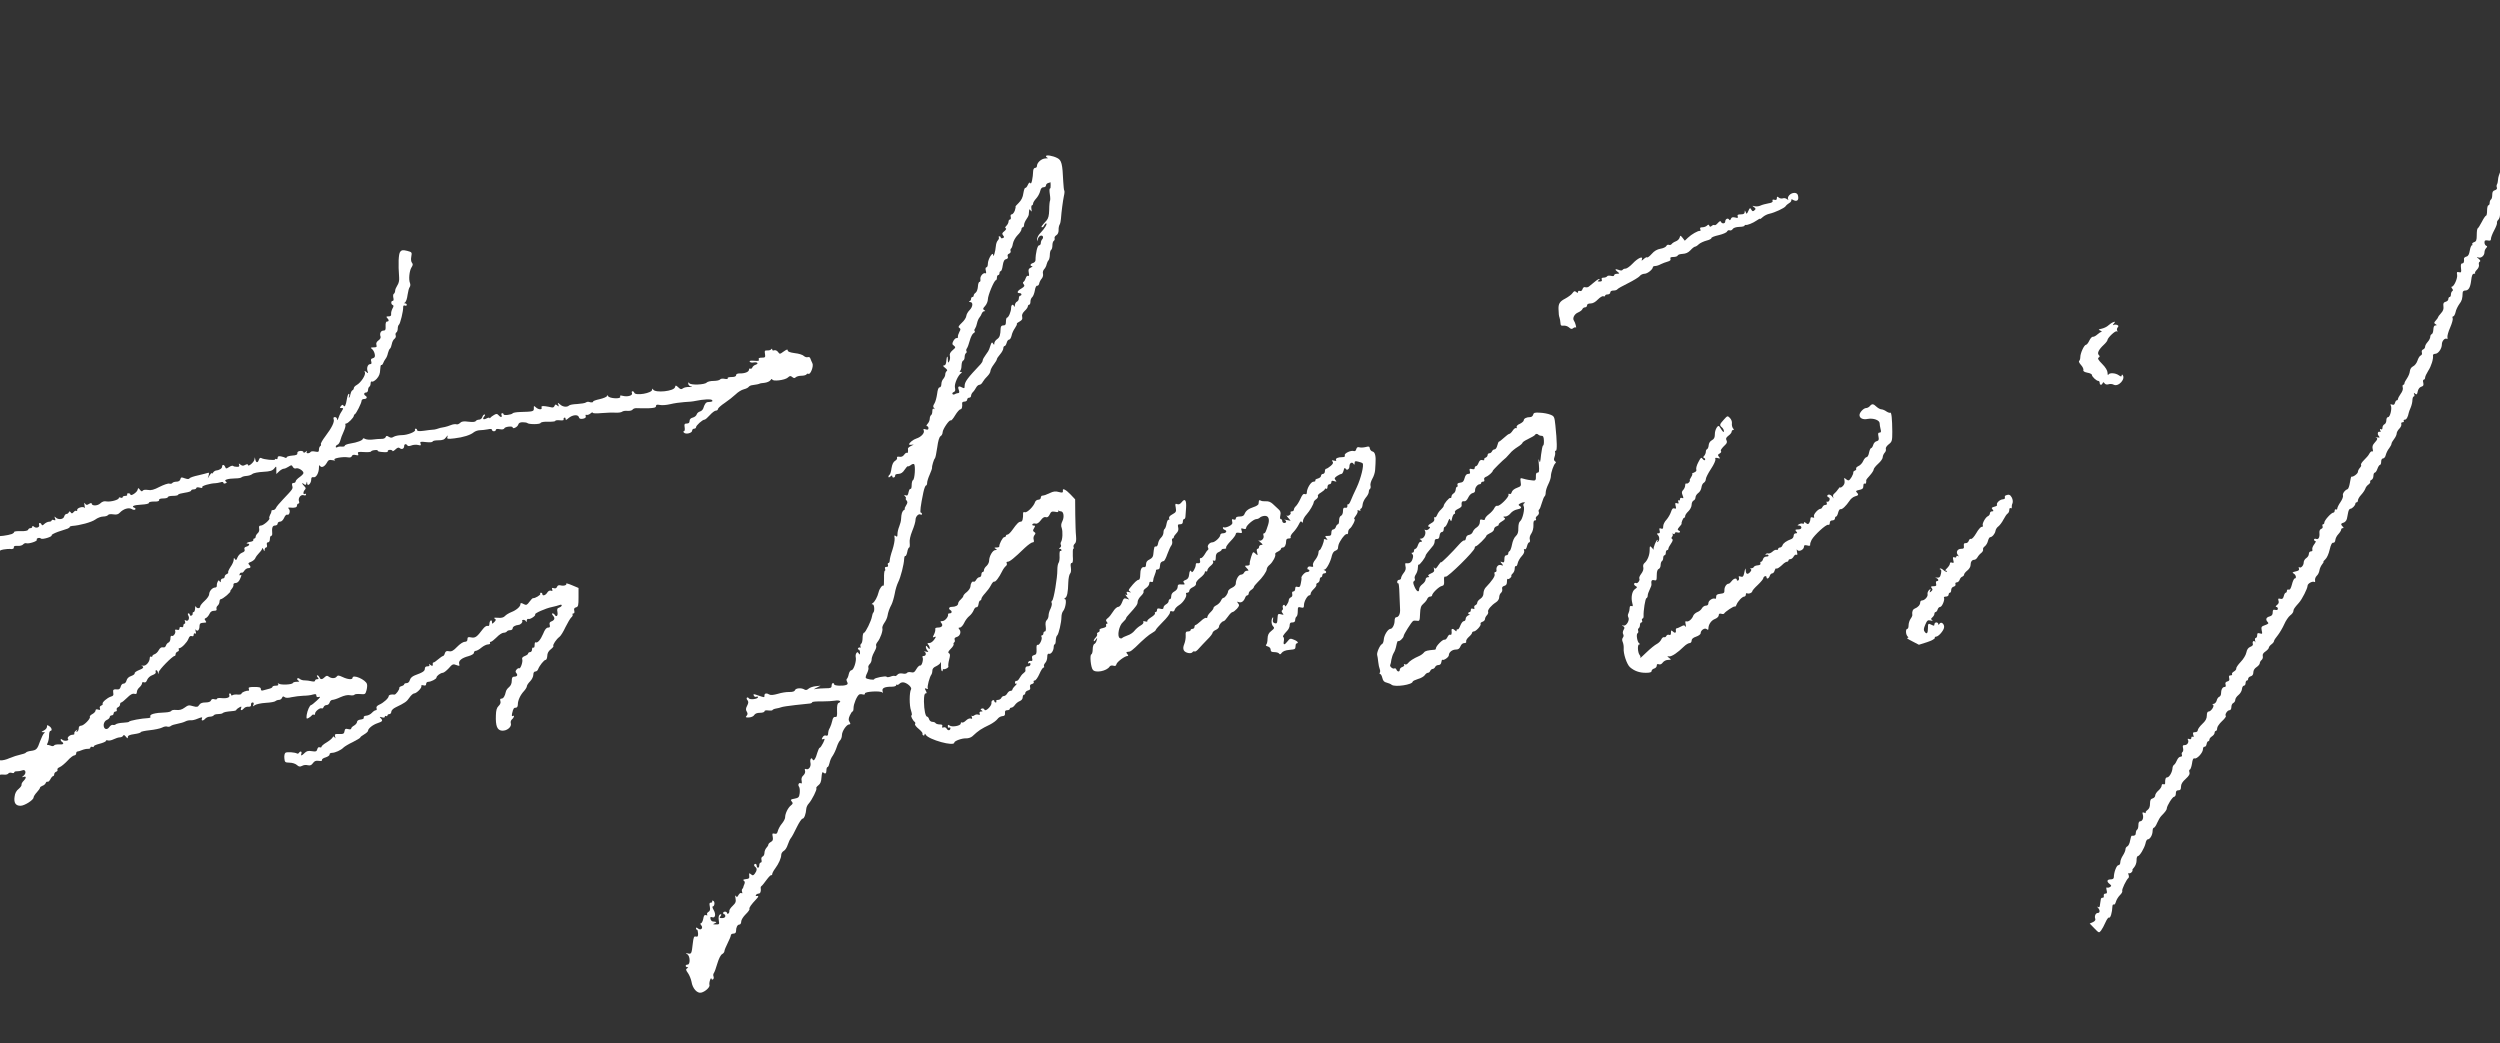 <svg xmlns="http://www.w3.org/2000/svg" viewBox="242 101 1936 808"><rect x="242" y="101" width="1936" height="808" fill="#333333" stroke="none"/><g fill="#FFF"><path d="M2209.3 122.2c-1.6 2-3.4 10.9-3.3 16.3.2 7.8-.4 16.9-1.1 18-1.3 2-3.9 12-3.9 15 0 1.7-.3 3.5-.7 3.8-1.1 1.2-4.3 11-4.3 13.5 0 2.3-3.2 7.9-5.5 9.4-.6.5-.6.8.3.8 1.4 0 .6 7.7-.9 9.5-.5.5-.9 1.7-.9 2.7 0 1-.7 1.8-1.6 1.8-1 0-1.4.6-1 1.5.3.8-.1 1.8-.8 2.2-1.8 1.1-2.8 4.3-1.4 4.3.9 0 .9.3 0 1.2-.7.7-1.2 2.3-1.2 3.7 0 2.4-.1 2.4-1.5.5-1.4-1.8-1.4-1.8-1.5.7 0 1.5-.8 4.4-1.7 6.5-.9 2.2-1.8 5-1.8 6.4-.1 1.4-.4 3.1-.8 3.7-.4.6-.5 1.8-.1 2.6.3.9-.3 1.6-1.5 2-1.5.4-2.1 1.3-2.1 3.5 0 1.7-.4 3.4-1 3.7-.5.3-1 1.5-1 2.6 0 1-.4 1.9-1 1.9-.5 0-1 1.8-1 4s-.3 4-.8 4c-.4 0-1.9 2.1-3.2 4.7-1.4 2.7-2.8 4.9-3.2 5.1-.5.2-.8 2.5-.8 5.2 0 4-.4 5-2 5.5-1.1.4-1.8 1.1-1.5 1.6.4.5.2.9-.3.9s-1.2 1.8-1.6 4.1c-.5 2.9-1.2 4.3-2.6 4.6-1.1.3-2 1-1.9 1.7.3 2.4-.2 3.6-1.4 3.6-.9 0-1.2 1.1-.9 3.6.4 3.3.2 3.6-1.5 3.2-1.7-.4-1.9-.1-1.5 2 .5 2.6-2.4 9.2-4.1 9.2-.5 0-.4.6.2 1.4.8 1 .9 1.6.1 2.1-.5.3-1 1.5-1 2.6 0 1-.4 1.9-1 1.9-.5 0-1 .7-1 1.6 0 .9-.9 1.8-2.1 2.1-1.6.5-2 1.2-1.7 3.5.3 2-.2 3.6-1.9 5.4-1.3 1.4-2.3 2.8-2.3 3.1 0 .4-.8 1.5-1.7 2.5-1.5 1.7-1.5 2-.3 2.8 1.3.8 1.3 1 0 1-1 0-1.5 1.1-1.6 3.2-.1 1.8-.6 3.4-1.3 3.6-.6.2-1.1 1.1-1.1 2.1 0 .9-.9 2.7-2 3.9-1.1 1.2-2 2.8-2 3.7 0 .9-.7 1.8-1.5 2.1-1 .4-1.3 1.3-1 2.4.3 1 0 2-.9 2.3-.8.3-1.9 2.1-2.5 4-.6 1.9-2.2 3.9-3.4 4.4-1.4.7-2.3 2.1-2.5 3.8-.1 1.5-1.1 3.9-2.2 5.5-1.1 1.5-2 3.3-2 3.9 0 .6-.4 1.1-.9 1.1s-.7.9-.4 2.1c.4 1.2-.3 3.2-1.6 4.9-1.1 1.6-2.1 3.4-2.1 4 0 .5-.4 1-.9 1s-1.1.9-1.4 2c-.4 1.4-1 1.8-2.3 1.3-1.2-.4-1.5-.3-1 .6 1.2 1.9-.4 9.1-2 9.1-.8 0-1.4 1-1.4 2.5 0 1.4-.7 2.8-1.5 3.1-.8.4-1.5 1.5-1.5 2.6 0 1.2-.4 1.7-1.2 1.2-.8-.5-.9-.2-.5 1 .4.9.3 1.4-.2 1.1-1.6-.9-2.4 1.5-1 3.1 1.1 1.3.9 1.5-1.2 1.1-1.3-.2-1.8-.2-1.1 0 1.7.6 1.5 1.6-.9 4.2-1.5 1.6-1.9 2.9-1.5 4.7.4 1.6.3 2.3-.3 2-.6-.4-1.5.4-2.2 1.6-.6 1.3-2.5 3.5-4.1 5-1.6 1.6-2.7 3.2-2.4 3.7.4.5-.1 1.6-.9 2.4-.8.9-1.5 2.2-1.5 3.1 0 1.4-3.8 4.2-5 3.7-.3-.1-.8 2-1.2 4.6-.4 2.6-1.2 4.9-1.8 5.1-2.1.7-4.1 3.5-3.6 4.9.3.8-.5 3.1-1.9 5.1-1.4 2-2.5 4.3-2.5 5 0 .7-.4 1-1 .7-.5-.3-1 .1-1 .9 0 .9-.5 1.6-1.1 1.6-1.5 0-6.9 5.9-6.9 7.6 0 .8-.4 1.4-1 1.4-.5 0-.7.7-.4 1.5.4.9-.1 1.8-1.1 2.1-1 .4-1.5 1.6-1.3 3.3.3 3.3-.8 5.2-2.7 4.4-.8-.3-1.5 0-1.5.6s.5 1.1 1.1 1.1c.6 0 .1 1.2-1 2.6-1.1 1.4-1.7 3.2-1.4 4 .3.8-.1 1.4-1.1 1.4-.9 0-1.6.8-1.6 2 0 1.1-.9 2.5-2 3.2-1.1.7-2 2.2-2 3.4 0 2.4-2.3 4.8-3.5 3.6-.5-.4-.5.1-.2 1 .4 1.3-.2 1.8-2.5 2.3-2.6.6-2.9.9-1.5 1.7 1.8 1 2.3 3.8.7 3.8-.5 0-1.5 2.1-2.1 4.6-.8 3.1-1.6 4.4-2.5 4-.8-.3-1.4.1-1.4.9s-.4 1.5-.9 1.5-1.2 1.2-1.5 2.6c-.5 2-1.2 2.5-2.7 2.1-1.6-.4-1.9-.2-1.4 1.5.5 1.3.1 2.4-1.2 3.3-1 .9-1.3 1.4-.5 1.5.6 0 1.2.6 1.2 1.4 0 .9-.7 1.2-2 .9-1.6-.4-2 0-2 2 0 1.8-.7 2.6-2.5 3.1-2.7.7-3.2 2.5-1.3 4.4.9.9.4 1.4-2.1 2.3-2.9 1-3.1 1.4-2.6 4.1.6 2.7.5 2.9-1.4 2.3-1.7-.5-2.1-.2-2.1 1.4 0 1.2-.5 2.1-1.1 2.1-.6 0-.8 1-.5 2.2.3 1.3.3 1.7 0 1-.8-1.7-2.4-.5-1.8 1.3.4.9-.3 1.8-1.9 2.4-1.7.7-2.6 2-3.1 4.4-.4 2-2.2 5-4.4 7.3-2 2.1-3.6 4.4-3.4 5.1.1.6-.7 1.7-1.8 2.3-1.1.6-1.8 1.5-1.5 2.1.4.5-.1.9-1.1.9-1.2 0-1.5.6-1.1 2.1.4 1.5 0 2.3-1.4 2.6-1.4.4-1.8 1.1-1.4 2.4.4 1.3.1 1.9-.8 1.9-1.6 0-2.7 2.1-2.7 5.1 0 1.1-.6 2.2-1.4 2.5-.8.3-1.7 1.6-2 3-.4 1.3-1.4 2.4-2.4 2.5-1 0-1.2.3-.5.6 1.6.6-1.3 5.3-3.3 5.3-.9 0-1.4 1.1-1.4 3.1 0 2.3-.9 4.1-3.5 6.5-1.9 1.8-3.5 4-3.5 4.8 0 1-.9 1.6-2.1 1.6-1.6 0-1.9.4-1.4 2.1.5 1.5.4 1.9-.4 1.5-.6-.4-1.1-.1-1.1.8 0 1-.6 1.3-1.7.9-1-.4-1.4-.2-1 .4 1.1 1.8-.3 4.3-2.4 4.3-1.5 0-1.8.5-1.3 2.4.3 1.3.1 2.7-.5 3-.5.4-.8 1.3-.4 2.1.3 1-.1 1.5-1.1 1.5-.9 0-2.1 1.2-2.7 2.7-.6 1.5-1.6 3.1-2.2 3.5-.7.4-1.3 1.7-1.3 2.8-.2 3-2.5 7-4.1 7-1.2 0-1.7 1.4-1.6 4.7 0 .6-.6.9-1.3.6-.8-.3-1.4.1-1.4 1.1 0 .9-1.1 2.6-2.5 3.8-1.4 1.2-2.5 2.9-2.5 3.9 0 .9-.9 1.9-2 2.2-1.5.4-2 1.4-2 4 0 2.4-.6 4-2 5-1.1.8-1.7 1.7-1.3 2.1.4.4-.1.4-1.1 0-1.5-.6-1.7-.3-1.2 1.3.8 2.6-.2 5.3-2 5.3-.9 0-1.4 1.1-1.4 2.9 0 1.7-.4 3.3-1 3.6-.5.3-1 1.5-1 2.6 0 1.7-1 2.3-3.1 2.1-.4-.1-.9 1.6-1.3 3.7-.3 2.1-1.3 4.1-2.1 4.5-.8.3-1.5 1.3-1.5 2.3 0 1-.9 3.1-2 4.8-1.1 1.6-2 4-2 5.2 0 1.3-.6 2.3-1.5 2.3-1.4 0-3.5 5.6-3.5 9.2 0 1.2-.8 1.8-2.5 1.8-2.9 0-3.3 1.7-.7 3.6 1.4 1.2 1.5 1.5.2 2.3-.8.5-1.8.7-2.3.4-.6-.4-.7.5-.3 2.1.5 2 .3 2.6-.9 2.6-1 0-1.5.7-1.3 1.7.2 1-.3 1.7-.9 1.5-.7-.1-1.4.5-1.4 1.3-.1.8-.3 1.9-.4 2.5-.1.5-.3 1.7-.4 2.6-.1.9-.6 1.2-1.3.8-1-.6-1-.4 0 .7 1.6 1.7 1.5 3.9-.2 3.9s-2.8 2.4-2 4.5c.4.9-.3 1.9-1.8 2.6l-2.5 1.1 3.6 3.7c3.6 3.7 3.6 3.7 5.2 1.7.9-1.2 2.4-4 3.4-6.3s2.2-4 2.7-3.7c1.1.7 2.5-3.7 2.7-8.9.1-1 .5-1.5 1.1-1.2.5.3 1.2-.7 1.6-2.2.4-1.5 1.8-3.8 3.1-5.1 1.3-1.2 2.1-2.7 1.8-3.2-.6-1 3.2-8.9 4.8-10.1.4-.3.5-1.4.1-2.4s-.3-1.6.2-1.3c.5.3 1.5 0 2.2-.8.7-.8 1-1.4.6-1.4s.1-1 1.2-2.2c1.2-1.4 2-3.6 2-5.6-.1-1.7.4-3.2.9-3.2 1.5 0 5.1-6.1 6-9.8.3-1.8 1.1-3.2 1.7-3.2 1.8 0 3.7-3.3 3.8-6.3 0-1.5.4-2.7 1-2.7.5 0 1.7-1.7 2.5-3.7.9-2.1 2.3-4.5 3.3-5.5 2.9-2.9 4.2-4.7 4.2-5.7 0-2 4.4-9.1 5.7-9.1.7 0 1.3-1.1 1.3-2.5 0-1.8.5-2.5 2-2.5s2-.7 2-2.8c0-2 1.1-3.8 3.6-6 2.6-2.4 3.4-3.7 2.9-5.2-.3-1.1-.2-2 .3-2s1.3-2.1 1.7-4.6c.4-3.2 1-4.4 2-4.1 1.8.7 6.5-4.4 6.5-7.1 0-1.2.6-2.1 1.2-1.9.7.1 1.4-.8 1.6-2 .2-1.3.8-2.3 1.3-2.3s.9-.6.9-1.3c0-.7.9-1.8 2-2.5s2-1.9 2-2.7c0-.8.5-1.5 1-1.5.6 0 1-.9 1-2.1 0-1.1 1.7-3.5 3.7-5.4 2.1-1.9 3.4-3.7 3-4.1-1-1 1.2-4.4 2.8-4.4.9 0 1.5-1 1.5-2.5 0-1.4.7-2.8 1.5-3.1.8-.4 1.5-1.4 1.5-2.4s1.1-2.7 2.5-3.8c1.4-1.1 2.6-3.2 2.7-4.6.1-1.4.8-2.6 1.5-2.6s1.3-.9 1.3-2 .5-2 1-2c.6 0 1-.6 1-1.4 0-.7.9-1.6 2-1.9 1.3-.3 2-1.4 2-3 0-1.5.9-3.1 2.5-4.1 1.4-.9 2.5-2.3 2.5-3 0-.7.6-1.9 1.4-2.5.8-.7 1.2-2 .9-3.1-.3-1.2.4-2.4 2.1-3.5 1.4-1 2.6-2.3 2.6-2.9 0-.6.9-1.8 2-2.6s2-1.9 2-2.5c0-.6 1.3-2.6 2.9-4.5 1.5-1.9 3.8-5.8 5-8.5 1.2-2.8 3.3-5.9 4.6-6.9 1.4-1 2.5-2.5 2.5-3.3 0-1.4.8-2.6 4.3-6.5 2.4-2.6 6.7-11.1 6.7-13.2 0-1.7 3.8-3.8 5.3-2.9.5.3.7-.3.5-1.3-.2-1.1.4-2.6 1.3-3.5 1-.8 1.9-2.8 2.1-4.2.2-1.5 1.2-3.6 2.1-4.7.9-1.1 1.4-2 1-2-.3 0 .3-.8 1.4-1.8 1.2-1 2.7-4.3 3.4-7.5.9-3.9 1.8-5.6 2.8-5.4.8.1 1.5-.7 1.6-2.1.1-1.2 1.1-3.3 2.3-4.5 1.2-1.3 2.2-2.9 2.2-3.5 0-.7.5-1.2 1.2-1.2.9 0 .9-.3 0-1.2-1.7-1.7-1.5-2.5.8-3.1 1-.3 2.2-1.6 2.5-3.1.3-1.4.7-3.7 1-5.1.3-1.4 1-2.5 1.6-2.5 1.4 0 3.9-2.6 3.9-3.9 0-.6.5-1.1 1-1.1.6 0 1-.7 1-1.5 0-.9 1.1-2.8 2.5-4.3s2.8-3.6 3.2-4.7c.3-1.1 1.4-2.6 2.5-3.3 1-.7 1.6-1.7 1.3-2.2-.3-.4.2-1 1-1.4.8-.3 1.5-1.7 1.5-3.1 0-1.4.5-2.5 1.1-2.5.5 0 1.5-1.4 2-3 .6-1.7 1.5-3 2-3s.9-1.1.9-2.5c0-1.5.6-2.5 1.5-2.5.8 0 1.8-1.2 2.1-2.8.4-1.5 1.5-3.8 2.6-5.1 1-1.3 1.8-2.9 1.8-3.5 0-.6.9-2.2 2-3.6s2-3.3 2-4.3c0-.9.9-2.6 2.1-3.8 1.1-1.1 1.8-2.7 1.5-3.5-.3-.8.1-1.4 1-1.4.8 0 1.2-.5.9-1-.3-.6 0-1 .8-1 1.3 0 2.4-2 3.1-5.5.1-.6.8-2.4 1.5-4 .7-1.7 1.3-4.2 1.3-5.8.1-1.5.5-2.7 1.1-2.7.5 0 .6-.7.3-1.6-.5-1.4-.4-1.5.7-.5 1.2.9 1.6.6 2-1.8.4-1.8 1.4-3.2 2.7-3.6 1.7-.5 2-1.2 1.6-3.1-.4-1.4-.2-2.4.4-2.4.5 0 1-.7 1-1.5 0-.9 1.1-3.2 2.4-5.3 2.4-3.6 4.2-9.5 3.7-12-.1-.6.7-1.2 1.7-1.2 2.4 0 5.2-4 5.2-7.3 0-2.7 2.3-5.2 3.9-4.3.5.3.7-.2.4-1.2-.2-1 .7-4.4 2.1-7.5 1.4-3.2 2.3-6.4 2-7.2-.4-.8-.2-1.5.4-1.5.6 0 1.4-1.5 1.8-3.2.3-1.8 1.7-4.6 2.9-6.3 2.1-2.8 2.4-4 2.6-8.8 0-1 .8-1.7 1.8-1.7 2.8 0 4.1-2.2 4.8-7.9.4-3.6 1-5.1 2.1-5.1.8 0 1.3-.3.9-.6-.3-.3.4-1.5 1.5-2.6s1.8-2.8 1.5-3.8c-.3-1.1 0-2.1.7-2.4.7-.3.4-1.1-.9-2.2-1.8-1.5-1.8-1.6-.2-1 2.2.7 4.7-1.5 4.7-4.1 0-1.1.6-2.5 1.3-3.2 1-1.1 1-1.4 0-1.8-.7-.3-1.3-1.4-1.3-2.5 0-1.6.5-1.9 2.5-1.6 1.9.4 2.5.1 2.5-1.3 0-1 1.1-3.9 2.5-6.5s2.4-5.2 2.2-5.8c-.2-.6.2-1.7 1-2.4.7-.7 1.3-2.4 1.3-3.7 0-1.3.4-2.6.9-3 .5-.3 1.3-2 1.6-3.8.4-1.7 1.3-3.9 2-4.7 1.3-1.5 2.7-9.3 2.9-15.8.1-1.8.6-3.2 1.4-3.2.6 0 1.2-1.1 1.2-2.5 0-1.8.4-2.3 1.6-1.8 1.4.5 1.6 0 1.2-3-.3-2.8 0-3.7 1.4-4 1.1-.3 1.8-1.5 1.8-3 0-1.4.5-2.7 1.1-2.9 1.2-.4 3.7-6.6 4.5-11.3.3-1.7 1-3.2 1.5-3.3.5-.2.7-.7.4-1.2-.2-.4.7-2 2.1-3.5 1.4-1.6 2.3-3.4 1.9-4.3-.3-.8.2-2.6 1.1-4 2.1-3.1 4.6-14.4 4.5-20-.1-2.5.3-4.2 1-4.2.6 0 .9-.9.6-2-.3-1.1-.2-2 .3-2 .7 0 2.5-9.1 2.3-11.9-.1-.7.3-4.3.9-8 .6-3.6 1-9.3.9-12.6-.2-5.2-.5-6.3-2.9-8.2-3.1-2.6-3.6-2.7-4.9-1.1z"/><path d="M1052 222c0 .4.6 1 1.3 1.3.6.2-.1.4-1.7.4-3.1.1-6.6 3.2-6.6 5.9 0 .8-.6 1.4-1.4 1.4-.8 0-1.4 1-1.5 2.2-.2 5.7-1.4 11-2.1 9.7-.6-.9-1.2-.6-2.1 1.4-.6 1.4-1.5 2.4-1.9 2.2-.4-.3-1.1 1.6-1.5 4.1-.4 3.2-1.6 5.5-3.6 7.5-1.6 1.6-2.8 2.9-2.5 2.9.3 0 0 1.3-.5 3-.6 1.6-1.7 3-2.4 3-.8 0-1.1.8-.8 2 .3 1.1 0 2-.6 2s-1.1.7-1.1 1.6c0 .8-.7 2.3-1.6 3.2-1.1 1.1-1.3 1.7-.5 2 .6.2.2 1.1-1.1 2.2-1.8 1.4-2 2-1 3.3 1 1.2 1 1.6-.3 2.1-.8.3-1.5.1-1.5-.4 0-.6-.5-1-1.1-1-.5 0-.8.4-.4.9.3.5-.1 1.5-.8 2.3-.7.7-1.4 2.6-1.5 4.3-.3 4.1-2 9.7-2.1 7-.2-3.2-4.1 3.3-4.1 6.7 0 1.6-.5 2.8-1.1 2.8-.7 0-.9 1-.5 2.6.4 1.4.3 2.3-.1 2.1-1.6-1-4.5 2.1-4.1 4.5.2 1.2-.1 2.2-.7 2.1-.5-.1-1.1 1.5-1.2 3.5-.1 2-.9 4.2-1.7 4.8-.9.6-1.6 1.6-1.6 2.3 0 .6-.4 1.1-1 1.1-.5 0-1 .6-1 1.4 0 .8-.6 1.7-1.2 1.9-.8.3-.6.6.5.6 2.4.1 2.2 3.6-.5 6.3-1.3 1.3-2.4 3.3-2.5 4.5-.1 1.3-1.7 3.7-3.5 5.3-2.5 2.4-3 3.3-1.9 3.9 1.1.7 1.1 1.2 0 3.2-.7 1.3-1.2 3-1.1 3.7.2.7-.3 1.1-.9 1-.7-.2-1.8.8-2.6 2.2-1.1 2.2-1 2.7.4 3.7 1.5 1.2 1.4 1.5-1 3.5-1.9 1.7-2.5 2.9-2.1 4.5.3 1.2.1 3-.5 4-.9 1.6-1 1.4-1.1-1.1 0-3.8-.9-2.9-1.2 1.2-.1 2.1-.8 3.2-1.8 3.2s-.8.6.9 1.9c1.6 1.2 2 2.1 1.2 2.5-.6.4-1.1 1.6-1.1 2.6s-.7 2.5-1.5 3.4c-.8.8-1.5 2.6-1.5 4 0 1.5-.6 2.6-1.4 2.6-.9 0-1.5 1.8-1.9 5.1-.4 2.8-1.3 6.2-2.1 7.4-1.1 1.7-1.2 2.5-.3 3.5.9 1 .9 1.1 0 .6-.9-.5-1.3.1-1.3 1.8 0 1.4-.4 2.8-1 3.1-.5.3-1 1.6-1 2.7 0 1.2-.7 3-1.7 4-.9 1.1-1.1 1.8-.5 1.8.7 0 1.2.7 1.2 1.6 0 1.1-.6 1.4-2.2.9-1.7-.6-2-.4-1.4 1 .7 1.9-2.2 5-5.8 6.1-2.3.7-5.6 3.3-5.6 4.5 0 .4 1 .5 2.3.3 1.7-.3 1.6-.1-.5.8-1.6.7-2.7 1.7-2.7 2.2.3 2.3-.1 3.9-.8 3.3-.3-.4-1.3.3-2.1 1.4-1 1.4-2.2 1.9-3.7 1.6-1.6-.2-2.2 0-1.8.9.2.7-.5 1.7-1.6 2.3-1.3.8-2.2 2.6-2.7 5.6-.3 2.5-1 4.8-1.5 5.1-.5.3-.9 1-.9 1.6 0 .7.6.6 1.5-.2 1.1-1 1.5-1 1.5 0 0 .6.6 1 1.3.7.6-.2 1.1-1 .9-1.6-.1-.6 1-1.1 2.5-1.1 2-.1 3.4-1 4.8-3.2 1.1-1.7 2.3-3 2.6-2.7.3.2 1.3-.2 2.2-.9.9-.8 2-1.1 2.5-.8 1.3.8.6 12-.8 12.4-.5.2-1 1.9-1 3.8 0 2-.4 3.3-.9 3-.5-.3-1.1.8-1.5 2.5-.4 2.4-1 3-2.2 2.5-1.4-.5-1.5-.4-.4.9.7.8.9 1.5.5 1.5s-.2.7.5 1.5c1 1.2.9 2-.4 4-.9 1.4-1.3 2.5-.9 2.5.5 0 .2.4-.6.9-1.5 1-2.1 2.9-2.3 7 0 1.4-.7 3.9-1.4 5.7-.8 1.9-1.4 4.5-1.4 6 0 2.1-.3 2.4-1.3 1.5-1.1-.8-1.3-.5-.9 1.7.2 1.5-.6 5.6-1.7 9-1.2 3.4-2.1 7.1-2.1 8.2 0 1.1-.4 2-1 2-.5 0-.7.7-.4 1.5.4 1 0 1.5-1.1 1.5s-1.5.5-1.1 1.5c.3.8.2 1.5-.2 1.5s-.7 2.7-.6 6c0 3.3-.1 5.8-.4 5.6-.8-.9-3.1 2.1-3.8 5-.9 3.7-3 7.5-4.6 8.5-1 .7-1 .9 0 .9 1.3 0 1.7 5.2.5 6.4-.4.3-.8 1.6-1 2.8-.5 3.5-5.1 12.8-6.2 12.8-.6 0-1.1 1.8-1.1 3.9 0 2.2-.5 4.3-1.1 4.6-.6.4-.8 1.4-.5 2.2.3.8.2 1.1-.3.8-.5-.3-1.2-.1-1.6.5-.3.5-.1 1 .4 1 .6 0 1.1 1 1.1 2.2 0 1.9-.2 2-1 .8s-1.1-1.3-1.9-.1c-.5.7-.6 2.1-.4 3.1.7 2.8-1.6 10-3.3 10-.8 0-1.7 1.3-2.1 3-.3 1.7-1 3.3-1.4 3.6-.5.3-.5 1.3.1 2.4.7 1.3.6 1.9-.6 2.4-2.5 1-9.4.7-9.4-.4 0-.6-.4-1-1-1-.5 0-1 .9-1 2 0 1.7-.7 2-4.7 2-2.7 0-5.9.3-7.3.5-2.2.5-2.2.4.5-1l3-1.5-3.8.4c-2.1.2-4.6 1.1-5.5 1.9-1.2 1.1-2.2 1.3-3.2.7-2.3-1.5-6.7-1.2-7.4.5-.3 1-1.8 1.4-4.3 1.4-2.1-.1-6.1.5-8.9 1.4-3.2.9-5.6 1.2-6.5.6-2.1-1.3-3.9-1.1-3.9.6 0 1.8.2 1.8-4.8.1-3.6-1.3-4-1.3-3.5 0 .3.8 1.2 1.3 1.9 1 .8-.3 1.4-.2 1.4.3 0 1.5-6.3 2.2-7.1.9-.4-.7-1.1-.9-1.5-.5-.4.3-.2 1.3.5 2 .8 1.1.8 2.1-.3 4.2s-1.2 3.2-.3 4.6c.8 1.3.8 2.1-.1 3.2-1.1 1.2-.8 1.4 1.9 1.3 1.7-.1 3.5-.9 4-1.9.7-1.1 2.2-1.7 4.4-1.7 1.9 0 3.5-.5 3.5-1.1 0-.7 1.2-1 3-.7 1.6.2 3.1.1 3.2-.3.2-.4 1.4-1 2.8-1.2 1.4-.2 3.2-.7 4-1 .8-.4 5.8-1.1 11-1.7 5.2-.6 10.3-1.1 11.3-1.2.9-.1 1.7-.6 1.7-1s3.3-.7 7.3-.6c4 0 8.7-.3 10.4-.6 3.2-.7 5.5.7 2.8 1.7-1 .4-1.4 2.1-1.3 5.9.2 4.4-.1 5.3-1.4 5-1.1-.2-1.9.8-2.3 3-.4 1.8-1.2 4.2-1.8 5.3-1.1 1.9-1.2 2.5-1.5 5.4-.1.7-.8 1.1-1.7.7-.9-.3-1.9.3-2.5 1.4-.9 1.6-.8 1.8.5 1.4 1.4-.6 1.4-.2-.1 3-1 2-2.1 3.6-2.5 3.6-.5 0-1.3 1.7-1.9 3.7-1.3 4.8-2.9 7.3-3.7 5.5-.9-2.2-2.3-.2-1.7 2.4.7 2.8-1.2 5.8-3.3 5-1-.4-1.3-.1-.9 1.2.4 1.1-.1 2.5-1.2 3.6-1.3 1.1-1.8 2.5-1.4 4.3.3 1.7.1 2.4-.6 1.9-1.5-.9-2.6 1.2-1.4 2.7.5.7.7 2.8.5 4.9-.4 3.2-.9 3.7-4 4.3-3 .5-3.3.8-2.2 2.2 1.1 1.2 1 1.8-.7 3.1-2.3 1.9-4.4 6.3-4.4 9.2 0 1-1.1 3.1-2.4 4.7-1.4 1.6-2.8 4.2-3.2 5.7-.5 2.1-1.1 2.6-2.6 2.2-1.8-.4-1.9-.1-1.4 2.4.4 2.3.1 3.2-1.4 4-1.1.6-2 1.5-2 2.1 0 .6-.7 1.7-1.5 2.5-.8.9-1.5 2.6-1.5 3.9 0 1.2-.6 2.5-1.4 2.8-.9.4-1.2 1.4-.9 2.6.3 1.2.1 2.1-.6 2.1-.6 0-1.1.9-1.1 2s-.4 2-1 2c-.5 0-1-.7-1-1.5s-.4-1.5-1-1.5c-.5 0-1 .4-1 .9 0 .6.5 1.3 1 1.6 1.4.9 1.2 2.8-.4 5-1.2 1.6-1.6 1.7-3 .6-1.4-1.2-1.6-1.1-1.4 1 .3 2-.2 2.5-2.6 2.7-2 .3-2.5.6-1.6 1.2.8.5 1 1.4.5 2.6-.5 1.1-.9 2.2-.9 2.6-.1.3-.4.9-.8 1.3s-.4 1.4-.1 2.3c.4 1 .2 1.3-.5.8-.6-.4-1.6.3-2.3 1.5-.9 1.7-1.3 1.9-2 .8-.6-.9-.7-.2-.3 1.8.5 2.6.1 3.6-2.2 5.8-1.6 1.5-2.8 3.3-2.6 4 .1.8-.2 1.6-.8 2-.5.3-1 .1-1-.4 0-.6-.7-1.1-1.5-1.1s-1.5.4-1.5 1c0 .5.4 1 .8 1 .5 0 .9.7.9 1.5 0 .9-1 1.5-2.5 1.5-2.1 0-2.2-.2-1.2-1.5.7-.9.8-1.5.2-1.5-1.4 0-2.1 2.2-1.5 5.3.5 2.4.2 2.7-2.3 2.6-2.5 0-2.6-.1-.9-.9 1.9-.8 1.6-1.2-1.5-1.4-.8-.1-1.6-1-1.8-2-.3-1.4 0-1.7 1.2-1.3 2.5 1 3.2-2.2 1.3-5.5-.9-1.5-1.2-2.8-.8-2.8 1.6 0 1.9-3.9.4-4.4-.8-.3-1.1-.1-.8.4.3.6-.1 1-.9 1-1.2 0-1.4.7-.9 3.1.4 2.4.2 3.4-1.1 4.1-.9.5-1.3 1.4-1 2 .5.7.2.9-.8.5-1.2-.4-1.8.3-2.2 2.9-.4 1.9-1.2 3.4-1.8 3.4-.6 0-.6.6.2 1.5 1.9 2.2-.3 4.4-2.5 2.5-1-.8-1.5-.9-1.5-.1 0 .6.3 1.1.8 1.1.4 0 .7 1.3.8 2.9.1 2.2-.3 2.7-1.7 2.4-1.5-.4-1.8.4-2.4 5.4-.9 7.9-1 8.2-3.7 7.7-2-.5-2.1-.4-.5.6 2.2 1.4 2.4 8 .2 8-.8 0-1.5.4-1.5 1 0 .5.6 1 1.3 1 .9 0 .8.3-.2.9-1.1.7-1 1.4.7 3.7 1.1 1.6 2.3 4.6 2.7 6.6.8 5.3 4.4 9.3 7.6 8.5 3.2-.8 7-4.4 6.3-6-.2-.7 0-2.4.5-3.8.5-1.3 1-1.8 1-1.1.1.7.6 1 1.2.7.6-.4.8-1.4.5-2.2-.4-.9-.3-2.1.2-2.7.5-.6 1.7-3.9 2.7-7.4 1.1-3.7 2.6-6.7 3.7-7.3 1-.5 1.8-1.6 1.8-2.3 0-.7 1.1-3.5 2.5-6.2s2.5-5.5 2.5-6.2c0-.6.9-1.2 2-1.2 1.3 0 2-.7 2-1.9 0-3 1.1-5.1 2.6-5.1.8 0 1.4-1 1.4-2.3 0-1.3 1.5-3.7 3.5-5.7 1.9-1.8 3.2-3.7 2.9-4.1-.5-.8 1.3-3.4 5.3-7.6 2-2.1 2-2.8 0-2.4-.5.1-.6-.3-.2-.9.3-.5 1.3-1 2.1-1 1.3 0 1.9-2 1.5-4.4-.1-.5.2-1.2.7-1.5.5-.3 2.2-2.5 3.9-4.8 1.7-2.3 3.3-3.9 3.7-3.6.3.3.6 0 .6-.7s1-2.7 2.3-4.4c2.8-3.8 4.7-8.1 4.7-10.6 0-1.1.9-2.4 1.9-3 1.1-.5 2.5-2.7 3.1-4.7.7-2.1 1.8-4.5 2.5-5.3.7-.8 2.7-4.5 4.5-8.3 1.8-3.7 3.8-6.7 4.5-6.7 1.3 0 2.6-3.6 2.9-7.7.1-1.2.9-3 1.9-4 2.5-2.8 6.6-11 5.9-11.8-.4-.3.3-1.4 1.5-2.3 1.7-1.3 2.3-2.9 2.5-6.4.2-2.9.7-4.3 1.2-3.7 1.7 1.6 2.6 1 2.6-1.6 0-1.4.4-2.5.9-2.5s1.1-1.4 1.5-3.1c.3-1.7 1.4-4.3 2.5-5.7 1-1.5 2.4-4.5 3.1-6.7.7-2.2 1.9-4.6 2.7-5.3.7-.7 1.3-2.5 1.3-3.9 0-3 3.6-8.3 5.6-8.3 1.1 0 1.2-.4.3-1.9-.9-1.4-.9-2.5.2-5 .8-1.7 1.7-3.1 2.1-3.1.5 0 .8-1.3.8-2.8 0-3 2.6-9.2 4.3-10.3.5-.4 1.8-.4 2.9-.1 1.1.3 1.8 0 1.6-.7-.4-1.6 12.4-2.3 13.5-.8.5.7.6.3.2-1-.7-2.4 1.4-3.5 7.1-3.5 1.9 0 3.4-.5 3.4-1.1 0-.6.3-.8.6-.4.4.3 1.3-.1 2.1-.9.9-.9 2.3-1.2 3.7-.8 3 .9 6 4 5.1 5.3-1.3 2.2-1.4 12.5 0 16.3.7 2.1.9 3.8.4 3.8-1 0 1 4.1 2.5 5.1.5.4.6 1.1.2 1.7-.3.5 1 2.2 2.9 3.7 1.9 1.6 3.2 3.2 2.9 3.6-.2.4 0 1 .6 1.4.5.3 1 0 1-.7.1-.9.4-.8 1 .3 2.2 3.7 22 9.2 22 6 0-1.3 6.1-3.5 9.2-3.3 1.5.1 3.6-.6 4.7-1.5 5.2-4.8 6.6-5.7 13.8-9.2 2.3-1.2 4.9-3.1 5.7-4.2.8-1.2 2.5-2.2 3.8-2.3 1.8-.1 2.2-.7 2.1-2.4-.2-1.6.3-2.2 1.7-2.2 1.1 0 2-.5 2-1 0-.6.6-1 1.3-1 .7 0 1.9-.9 2.7-2.1.8-1.2 2.5-2.5 3.8-3 1.3-.5 2.2-1.7 2.2-2.9 0-1.1.5-2 1-2 .6 0 1-.6 1-1.4 0-.7 1-1.6 2.1-1.9 1.6-.4 2-1.1 1.6-2.6-.3-1.3.1-2.1 1.5-2.4 1.1-.3 1.7-1 1.3-1.6-.3-.6 0-1.1.8-1.1s2.4-2.3 3.6-5c1.2-2.8 2.6-5 3.2-5 .6 0 .7-.5.4-1-.3-.6.1-1.7.9-2.6.9-.8 1.6-2.9 1.6-4.6 0-1.9.4-2.8 1.3-2.5 1.6.5 3.6-2.2 3.7-5.1 0-1.2.3-2.2.8-2.2.4 0 .8-1.4.8-3.1.1-1.7.5-3.4 1.1-3.8 1.1-.8 3.3-10.1 3.3-14.3 0-1.7.6-3.9 1.4-4.7 1.8-2.2 2.8-9.1 1.3-9.1-.8 0-.7-.3.2-.9 1.5-1 2.2-4.2 2.4-12.1.1-3 .7-6.1 1.4-6.8.7-.7.9-2.6.6-4.7-.4-2.4-.2-3.5.7-3.5.8 0 1.1-1.6.8-5.5-.1-3 0-5.5.4-5.5s.5-.6.2-1.3c-.3-.8.1-1.9.9-2.6 1-.8 1.3-2.6 1-5.9-.3-2.6-.5-10.1-.6-16.6l-.1-11.9-3.6-3.8c-3.4-3.6-6.2-5-5.9-3.2.3 1.9-.3 2.1-3.3 1.3-2.3-.7-4-.5-6.7.8-3.5 1.6-4 1.8-6.1 2.1-.5 0-1 .8-1 1.6s-.9 1.5-1.9 1.5c-1.1 0-2.3.9-2.6 2-1 3.2-6.2 8.3-7.8 7.7-.8-.3-1.4 0-1.4.6.1 4.5-.5 6.7-1.7 6.7-1.6 0-3 1.3-6.6 6.4-1.4 2-3.1 3.6-3.7 3.6-.7 0-1.3.4-1.3 1 0 .5-.6 1-1.3 1-1.2 0-4.1 5.6-3.8 7.2 0 .5-.9.8-2.1.8-1.9 0-2 .2-.8 1 1.3.8 1.3 1-.2 1-2 0-4.8 4.8-4.8 8.2 0 1.3-.9 3.1-2 4.1-1.1.9-2 2.4-2 3.2 0 .8-.4 1.5-1 1.5-.5 0-1 .9-1 2s-.7 2-1.5 2-1.9.9-2.5 2c-.6 1.1-1.5 1.8-2 1.5-1.1-.7-2.4 1.3-2.5 3.9-.1 1.1-1.4 2.9-2.8 4.1-1.5 1.1-2.7 2.5-2.7 3.1 0 .5-.9 1.7-2 2.7-1.1.9-2 2.3-2 3.1 0 1.5-2.1 2.6-5.1 2.6-2 0-2.6 1.5-.9 2.5 1.5.9 1.2 2.5-.5 2.5-.8 0-1.4.3-1.3.7.5 1.8-2.4 5.3-4.4 5.3-1.7 0-1.8.3-.8 1.5 1.6 1.9.4 3.5-2.6 3.5-1.6 0-2.4.5-2.1 1.2.2.7-.2 2.5-.9 4-1.3 2.5-1.3 2.7.2 2.1 1.5-.5 1.5-.3-.1 2-1 1.5-2.7 2.7-3.8 2.7-1.6 0-1.8.3-.9 1.2.7.7 1.2 1.9 1.2 2.7 0 1.1-.4 1-1.5-.5s-1.4-1.6-1.5-.4c0 .9.6 2.2 1.3 2.9 1 1.1.7 1.2-1.3.7-1.4-.3-1.9-.3-1.2 0 1.7.8 1.5 3.4-.4 3.4-.8 0-1.3.4-1 .9 1 1.5-.5 7-1.8 6.5-.6-.2-1.9 1-2.9 2.7-1.4 2.5-2.2 3-4.2 2.5-1.3-.3-2.7-.1-3.1.5-.3.6-1.9.9-3.4.5-1.8-.3-3.3 0-4 .9-.7.8-1.6 1.3-2 1-.5-.3-2-.1-3.4.5-1.4.5-2.8.6-3 .1-.6-.9-9.6.9-9.6 1.9 0 .9-5.9 0-6.5-1-.3-.4.2-2.2 1.1-3.9.8-1.7 1.2-3.5.9-4.1-.3-.6.1-1.7.9-2.6.9-.8 1.6-2.4 1.6-3.5s.5-2.8 1-3.9c.6-1.1 1.5-2.9 2-4 .6-1.2.8-2.5.5-3-.3-.5.2-1.8 1.1-2.9 2.1-2.5 4.4-8.9 3.7-10.7-.2-.7.5-2.5 1.6-4.1 1.1-1.5 2.2-3.9 2.4-5.3.5-3 1.4-5.6 3.2-9 .7-1.4 1.8-5.1 2.4-8.2.5-3.2 1.8-7.2 2.7-9 1.9-3.7 4.5-13.9 4.6-18 .1-1.5.5-2.5.9-2.2.4.2 1.1-1.1 1.5-3.1.3-1.9 1-3.5 1.5-3.5.4 0 .6-1.5.4-3.4-.3-2.1.4-5.6 2-9.5 1.4-3.3 2.5-7.1 2.5-8.5 0-2.6 2.4-5.1 4-4.1.5.3 1 .1 1-.4 0-.6-.4-1.1-.9-1.1-.8 0-.2-5.4 2-15.8.6-2.8 1.5-5.2 2-5.2s.9-.9.9-2.1c0-1.1.9-4 2-6.4 1.1-2.5 1.9-4.8 1.8-5.2-.2-1.2 1.4-6.7 2.2-7.3.4-.3 1.2-4.1 1.8-8.4.7-5.3 1.6-8.2 2.6-8.8.9-.5 1.6-1.9 1.6-3.1.1-2.4 5.3-10 6.3-9.1.3.4 1.9-1.4 3.4-4 1.5-2.5 3.4-4.6 4-4.6 1.2 0 1.7-1.9 1.4-4.8-.1-.6.7-1.2 1.9-1.2 1.1 0 2-.7 2-1.5s.7-1.5 1.5-1.5 1.5-.6 1.5-1.4c0-.8.6-2.1 1.3-2.8.8-.7 1.9-2.3 2.6-3.6.6-1.2 1.8-2.2 2.6-2.2s2-1 2.6-2.3c.7-1.2 2.3-3.2 3.6-4.4 1.2-1.2 2.3-3 2.3-3.9 0-.9 1.1-3.2 2.5-5 1.4-1.8 2.5-3.7 2.5-4.2s1.1-2.2 2.5-3.8c1.4-1.6 2.5-3.7 2.5-4.7 0-.9.4-1.7 1-1.7.5 0 1.2-1.1 1.6-2.5.3-1.4 1.2-2.5 1.9-2.5s1.5-1.4 1.9-3.1c.3-1.7 1.5-4.3 2.6-5.8 1.1-1.6 1.7-3 1.5-3.3-.3-.3.7-1.1 2.1-1.8 1.9-1.1 2.4-1.9 2-3.6-.4-1.5.2-2.9 1.9-4.6 1.4-1.2 2.5-2.9 2.5-3.6 0-.6.5-1.2 1-1.2.6 0 1-1.1 1-2.4 0-1.3.6-2.9 1.4-3.5.7-.6 1.6-2.9 2-5.1.3-2.3 1.1-3.9 1.8-3.7.7.1 1.4-.7 1.6-1.8.2-1.1 1.1-2.8 1.9-3.7.9-1 1.3-2.7 1-3.8-.3-1.1.1-2.7.9-3.5.8-.8 1.7-2.5 1.9-3.7.3-1.2.9-2.6 1.5-3.2.5-.5 1-2.5 1-4.2 0-1.8.5-3.6 1-3.9.6-.3 1-1.9 1-3.5s.5-3.2 1.1-3.5c.6-.4.8-1.3.6-1.9-.3-.7.3-1.8 1.3-2.4 1.2-.7 1.8-2.2 1.8-4-.1-1.6.3-3.5.8-4.3.5-.8.9-2.8 1-4.4.4-5.5 1.5-13.9 2.3-17.7.5-2 .6-3.9.3-4.2-.3-.3-.6-3.4-.8-6.8-.6-14-1.3-16.7-4.6-18.4-3.5-1.8-8.8-2.7-8.8-1.4zm3.6 22.5c.1 1.4-.1 2.5-.5 2.5-.5 0-.5 2-.1 4.5s.4 4.7.1 5c-.2.3-.6 3.4-.6 6.9-.1 4.6-.7 6.8-2.1 8.4-3.8 4.1-4.5 5.2-3.4 5.2.6 0 1.3-.7 1.6-1.5.4-.8 1-1.5 1.5-1.5 1.3 0-1.1 4-4.3 7.3-1.6 1.5-2.7 3.7-2.7 5 .2 2.2.2 2.2.6 0 .5-2.4 2.9-3.8 3.9-2.2.3.6.1 1.6-.5 2.2-.6.6-1.1 1.9-1.1 2.9s-.6 1.8-1.4 1.8c-1.2 0-2.7 6.1-2.7 11.4 0 1-.9 2-2 2.3-2.1.6-2.6 2.3-.6 2.4.6 0 .2.5-1 1.1-1.8.9-2.1 1.6-1.6 4.1.4 2 .3 2.8-.5 2.3-.6-.3-1.4.4-1.8 1.6-.4 1.3-1.1 2.6-1.7 3-.7.4-.7 1.1.1 2 .9 1.1.5 1.8-1.8 3.2-3.2 1.8-3.9 3.6-1.5 3.6.8 0 1.5.4 1.5 1 0 .5-.4 1-1 1-.5 0-1 .9-1 2s-.7 2.3-1.5 2.6c-.8.4-1.5 1.6-1.6 2.8 0 1.1-.3 1.5-.6.8-.8-2.1-2.3-1.3-2.3 1.3 0 2.8-2 7.5-3.2 7.5-.4 0-.8 1.3-.8 3 0 2.3-.4 3-2 3-1.4 0-2 .7-2.1 2.2-.2 5.4-.7 7-2.7 8.4-1.2.8-2.2 2.3-2.2 3.2 0 1.4-.2 1.5-1 .2-.7-1.2-1.1-1-1.8 1-.5 1.4-1 2.9-1.2 3.5-.1.5-1.2 2.4-2.6 4.2-1.3 1.7-2.4 3.7-2.4 4.4 0 .7-.7 1.9-1.5 2.8C991 394 989 396.7 989 400c0 1.8-.3 1.9-2.1 1-2.5-1.4-3.4-.7-2.5 1.7.8 2 .6 2.8-.9 2.8-.5 0-1.5.4-2.2.8-.6.4-1.4.3-1.7-.2-.3-.5.1-1.2 1-1.5 1.1-.4 1.4-1.4.9-3.5-.6-2.7 2.3-9.5 5-11.3.6-.5.4-.8-.5-.8s-1.1-.3-.5-.8c.6-.4 1.1-2.3 1.1-4.2.1-1.9.6-3.6 1.3-3.8.6-.2 1.1-1.4 1.1-2.7 0-1.3.5-2.7 1-3 .6-.4.8-1.1.4-1.6-.3-.5-.2-1.5.4-2.2.5-.7 1.5-3.3 2.2-6 .7-2.6 2-5.2 2.9-5.7.9-.4 1.3-1.2.9-1.6-.5-.4-.3-1.3.3-2 .5-.7 1.2-2.5 1.5-4.1.3-1.5 1.1-3.5 1.8-4.3.7-.8 1.6-2.3 1.9-3.3.4-.9 1.2-1.7 1.9-1.7 1 0 1-.2-.1-.9s-1-1.3.8-3.2c1.1-1.2 2.1-3.6 2.1-5.1 0-3.1 4.9-14.8 6.2-14.8.4 0 .8-.9.8-2s.5-2 1-2c.6 0 1-.7 1-1.5s.4-1.5.9-1.5c.6 0 1.3-2 1.6-4.4.5-3.2 1.2-4.6 2.6-4.9 1.3-.3 1.7-1.1 1.3-2.1-.4-1 0-1.8 1.1-2.2.9-.4 1.4-1.3 1.1-2-.3-.7-.1-1.6.3-1.9.5-.2 1.2-2 1.5-4 .4-1.9 2-4.8 3.6-6.4 1.7-1.6 3-3.7 3-4.5 0-.9.5-1.6 1-1.6.6 0 1-.8 1-1.8s.8-2.9 1.7-4.2c1-1.4 1.8-2.9 1.9-3.5 0-.5.2-1.9.3-3 .1-1.7.3-1.8 1.2-.5.8 1.2 1 .9.6-1.3-.2-1.5 0-2.7.4-2.7.5 0 .9-.6.9-1.4 0-.7 1.1-2.5 2.4-3.9 1.3-1.4 2.7-4 3.1-5.7.5-2.1 1.3-3 2.6-3 1 0 1.9-.6 1.9-1.4 0-.8.8-1.7 1.8-1.9.9-.3 1.7-.5 1.7-.6 0 0 .1 1 .1 2.4zm8 252.5c2.1 0 2.7 4.4 1.1 7.6-1 2-1.2 3.6-.5 5.3.9 2.7.7 8.9-.6 10.9-.4.6-.4 1.7 0 2.3.3.6 0 1.5-.7 2-1 .6-1.1.9-.1.9.6 0 1.2.5 1.2 1.1 0 .5-.4.8-.9.5-.4-.3-.7 1.4-.6 3.7.2 2.3-.2 4.8-.7 5.5-.6.7-1 3.1-1 5.5.1 5.9-2.8 23.1-4 23.8-.6.4-.7 1.2-.4 1.8.4.6 0 2.5-.8 4.3-.9 1.7-1.6 4.1-1.6 5.4 0 1.3-.6 2.9-1.4 3.6-.9.8-1.2 2.6-.8 5 .3 2.5.1 3.8-.7 3.8-.6 0-1.1.7-1.1 1.5s-.5 1.5-1.1 1.5c-.5 0-.7.5-.4 1.1 1 1.5-1.5 6.8-2.9 6.3-.8-.3-1.1.8-.9 3.5.1 3.2-.2 4-1.9 4.4-1.5.4-1.9 1.1-1.5 2.7.4 1.5.1 2-1 1.8-.9-.2-1.8.3-2.1 1.1-.3.8 0 1.1.7.7.6-.4 1.1-.1 1.1.8s-.9 1.6-2 1.6c-1.7 0-2.2.9-1.9 3.6 0 .3-.7 1.1-1.6 1.8-.9.6-2.2 2.3-2.9 3.6-.7 1.4-1.8 2.4-2.4 2.3-.7-.2-1.2.4-1.2 1.3s.5 1.2 1.3.8c.6-.4.2.3-1 1.5-1.3 1.2-2.3 2.6-2.3 3.1 0 .6-.7 1-1.5 1s-1.9.9-2.5 2c-.6 1.1-1.7 2-2.6 2-.8 0-1.7.7-2 1.5-.4.8-1.5 1.5-2.6 1.5-1 0-1.6.4-1.3 1 .3.5.1 1-.4 1-.6 0-1.1-.5-1.1-1.1 0-.6-.6-.9-1.2-.6-.7.2-1.2 1.1-1 2 .4 2.2-4.7 7.2-5.4 5.3-.3-.8-1.2-1.2-2.1-.9-1.2.5-1.2.7-.1 1.4 1 .7.9.9-.4.9-1.1 0-1.5.5-1.2 1.5.5 1.1.2 1.3-1 .9-.9-.3-2.2-.1-3 .5-.7.6-1.6.8-2 .4-.4-.4-.4 0 0 1 .5 1.3.2 1.6-.9 1.1-.9-.3-2.5.4-3.7 1.6-1.1 1.1-2.5 1.8-3 1.5-.6-.4-1 0-1 .8 0 1.8-6.9 3-8.7 1.5-1-.8-1.3-.6-1.3.6 0 1 .5 1.4 1 1.1.6-.3 1-.2 1 .4 0 1.8-1.9 2.2-2.8.5-.6-1-1.6-1.5-2.5-1.1-1.1.4-1.4.2-1-.9.4-1-.2-1.4-2-1.4-1.4 0-2.9-.5-3.2-1-.3-.6-1.5-1-2.5-1s-2.2-.9-2.5-2c-.3-1.1-1-2-1.5-2-1.3 0-2.4-5.1-2.5-11.7 0-4.5.4-6.3 1.3-6.3 1 0 1-.5.1-2.2-1-1.8-.9-2 .5-1.5 1 .4 1.5.3 1.1-.3-.7-1.1 1.4-8.9 2.7-10.5.4-.5.8-1.9.8-3.1 0-1.5 1-2.7 3-3.5 1.6-.8 3.2-2 3.4-2.9.3-.8.4.2.3 2.2-.1 2 .2 4 .6 4.4.4.4.7.2.7-.4 0-.7.3-1.1.8-1 1.4.3 4.2-1.4 3.6-2.3-.2-.5 0-2.7.6-5 .9-3.3.9-4.4-.1-5-1-.6-.6-1.4 1.4-3.5 1.5-1.4 2.4-3 2.2-3.5-.3-.4-.1-1 .4-1.4.6-.3.7-1.3.4-2.1-.4-1 .2-1.7 1.5-2.1 2.6-.6 3.8-3.9 2.2-5.8-1-1.2-.9-1.5.3-1.5.9 0 2.4-1.6 3.3-3.5.9-2 2.7-4.4 4-5.4 1.3-1 2.8-3 3.4-4.5.5-1.4 1.5-2.5 2.2-2.4.8.2 1.4-.9 1.6-2.5.2-1.5.8-2.7 1.3-2.7s.9-.6.9-1.3c0-.7 1.3-2.6 2.9-4.3 1.5-1.6 3.6-4.4 4.5-6.2.9-1.8 2-3 2.5-2.8.9.6 3.8-3.2 6.1-7.9.8-1.7 2.1-3.5 2.9-4.1.8-.6 1.1-1.6.7-2.2-.4-.7-.1-1.2.8-1.2 1.5 0 4.7-2.5 13.3-10.8 2.5-2.3 5.1-4.2 6-4.2 1 0 1.2-.6.8-2-.4-1.2-.1-2.8.6-3.6 1-1.3 1-1.7-.2-2.4-1.1-.8-1.2-1.3-.1-3 1-1.7 1-2-.4-2-.8 0-1.2-.5-.9-1 .4-.6 1.4-.8 2.4-.5 1.1.3 2.5-.5 4-2.5 1.5-2.1 2.8-2.9 4-2.5 1.2.4 2.1-.3 3-2.1 1-2.2 1.6-2.5 4.1-2.1 2 .5 2.8.3 2.6-.6-.1-.7-.1-.9.1-.5.3.5 1.1.8 1.9.8z"/><path d="M1627.5 252.3c-.9 1-1.2 2.3-.8 3 .5.8.2.8-.9-.1-.8-.7-2.3-1-3.2-.6-.9.3-2.3.1-3.1-.6-1.2-1-1.5-.9-1.5.5 0 1.2-.6 1.6-1.9 1.2-1.3-.3-1.8-.1-1.4.9.3.9-.8 1.5-3.4 1.9-2.1.4-4.8 1.1-6 1.7-1.2.6-3.2.8-4.5.5-2.1-.5-2.1-.5-.5.7 1.5 1.1 1.5 1.5.3 2.5-1.1 1-1.6.8-2.4-.6-.9-1.6-1.2-1.5-2.3 1.1-1.2 2.5-1.4 2.6-2 .9-.7-1.6-.8-1.6-.8-.1-.1 1.3-.9 1.8-3.1 1.8s-2.8.4-2.3 1.6c.4 1.2 0 1.4-2.1.8-1.9-.4-2.7-.2-3.2 1.1-.5 1.2-.9 1.3-1.4.5-.9-1.5-3-.4-3 1.6 0 1.7-2.7 1.9-3.3.1-.3-.8-1.1-.5-2.4 1-1.1 1.3-2.3 2-2.6 1.6-.4-.3-1.3-.1-2.1.6-1.1.9-1.5.9-1.9-.1-.4-1-.7-1.1-1.8-.1-.7.7-2.3 1.3-3.6 1.3-1.6 0-2.1.4-1.6 1.5.3.9.2 1.5-.3 1.3-1.3-.3-6.5 2.6-9.3 5.3l-2.4 2.3-1.7-2.2c-1.7-2.1-1.8-2.1-2.3-.2-.3 1.1-1.6 2.4-3 2.9s-2.8 1.5-3.2 2.1c-.4.6-1.3.9-2.1.6-.8-.3-1.7.1-2 .9-.4.8-2.4 1.8-4.5 2.1-2.7.5-4.8 1.7-6.8 4-1.6 1.8-3.2 3-3.5 2.7-.3-.4-1.5.2-2.6 1.2-1.7 1.6-2 1.6-1.5.3 1.1-2.9-3.3-.9-7.2 3.3-2.1 2.2-4.5 3.9-5.4 3.9-1 0-2 .4-2.4 1-.4.6-1.5.6-3 0-2.9-1.1-3.3-.3-.7 1.6 1.6 1.2 1.5 1.3-.5 1.4-1.3 0-2.3.5-2.3 1.1 0 .7-1 .9-2.4.5-1.4-.3-2.8-.2-3.1.4-.3.5-1.5 1-2.7 1-1.4 0-1.8.5-1.4 1.5.4 1.1-.1 1.5-1.7 1.5-1.8 0-1.9-.2-.7-1 .8-.5 1.1-1 .5-1-.9 0-2.7 1.4-8.2 6-.7.5-1.9.7-2.7.4-.9-.3-1.7.2-2.1 1.5-.4 1.2-1.2 1.8-2.1 1.4-.7-.3-1.4 0-1.4.7 0 1-.3 1-1.4.1-1.1-.9-1.7-.8-2.9.9-.7 1.1-3.3 3-5.7 4.3-4.1 2.1-5.2 3.9-5.1 7.9.1 4 .3 5.4.8 6.8.3.8.6 2.6.7 4 .1 2 .5 2.4 2.4 2.2 1.3-.2 3.2.4 4.3 1.4 1.4 1.3 2.2 1.4 3.2.5.8-.6 1.6-.8 2-.5.8.9-.4-3.9-1.4-5.2-1.4-1.8.2-5.2 3.1-6.4 1.6-.7 3.1-1.8 3.4-2.6.3-.8 1.2-1.4 2.1-1.4.8 0 1.5-.7 1.5-1.5 0-1 1-1.5 2.8-1.5 1.7 0 3.7-1.1 5.6-3.1 1.6-1.6 3.5-2.8 4.2-2.5.8.3 1.4.1 1.4-.4 0-.6.9-1 2-1s2-.7 2-1.5c0-.9.9-1.5 2.4-1.5 1.4 0 2.7-.4 3.1-1 .3-.5 4-2.6 8.3-4.7 4.2-2.1 8.3-4.6 9-5.5.7-1 2.4-1.8 3.7-1.8 2.3 0 6.5-3.4 6.5-5.2 0-.4.8-.8 1.8-.8.9 0 2.9-.6 4.3-1.4 1.4-.7 3.8-1.6 5.3-2 1.9-.5 2.6-1.2 2.2-2.1-.4-1.1.2-1.5 2.3-1.5 1.6 0 3.1-.5 3.3-1.1.2-.7 1.9-1.2 3.8-1.3 2.4-.1 4.3-.9 6.1-2.8 1.4-1.6 3-2.8 3.6-2.8.5 0 1.8-.8 2.9-1.9 1.1-1 3.8-2.2 6-2.8 2.1-.5 3.8-1.4 3.7-1.9-.1-.6 2.5-1.6 5.7-2.3 3.3-.8 6.1-2 6.4-2.8.4-.8 1.3-1.3 2.1-.9.8.3 1.8-.2 2.3-1 .5-.9 2.5-1.6 5-1.7 2.3 0 4.2-.5 4.2-.9s.3-.7.8-.6c1.3.3 5.6-1.4 8.5-3.4 1.5-1.1 2.7-1.7 2.7-1.3 0 .3 1-.3 2.1-1.4 1.2-1.1 3.6-2.3 5.3-2.6 4-.9 11.4-4.3 12.4-5.8.4-.7 1.6-1.7 2.7-2.4 1.1-.6 1.9-1.6 1.7-2.3-.1-.7.2-.8 1-.4 3.3 2.1 5.2.5 4.1-3.4-.6-2.5-4.6-2.4-6.8.1z"/><path d="M551.9 296c-1.3 1.7-1.6 9.3-.8 20.1.2 2.1-.4 4.5-1.4 5.9-.9 1.4-1.7 3.2-1.7 4.2 0 .9-.5 2-1 2.3-.6.3-.7 1.7-.4 3.1.4 1.4.2 2.4-.5 2.4-1.5 0-1.4 2.7 0 3.2.9.3.8 1.1-.2 2.8-.7 1.4-1.2 3.3-1 4.2.1 1.3-.4 1.8-2 1.8-1.8 0-2 .3-1.1 1.2 1.6 1.6 1.5 2.8-.1 2.8-.8 0-1.2 1.3-1.1 3.5.2 2.8-.2 3.5-1.6 3.5-2.1 0-3.2 2.3-2.3 4.6.3.9-.3 2.1-1.6 3-1.5 1.1-2 2.2-1.6 3.5.5 1.6.1 1.9-2.2 1.9-2.4.1-2.6.2-1.2 1.3.9.7 1.8 2.4 2.1 3.9.4 2 0 2.8-1.4 3.2-1.5.3-1.8 1-1.3 2.5.4 1.5.2 2.1-.9 2.1-1.8 0-2.9 3.1-1.9 5.6.6 1.7.5 1.7-1 .5s-1.7-1.2-1.1.3c.8 2-3.2 8-6.3 9.7-1.3.7-2.3 1.8-2.3 2.5s-.5 1.4-1 1.6c-.6.2-1.2 1.4-1.5 2.7-.2 1.3-.7 2.6-1.1 3-.4.3-.4-.2-.1-1.2.4-.9.3-1.7-.2-1.7s-1.1 1.9-1.5 4.2c-.8 4.9-1.6 6.4-2.6 4.9-.5-.9-1-.8-2 .4-1 1.2-1 1.5.5 1.5 1.6 0 1.6.1 0 2.7-1 1.4-2.1 3.8-2.5 5.2-.5 1.6-.9 1.9-.9.8-.1-.9-.8-1.7-1.7-1.7-1.1 0-1.4.5-1 1.6.8 2.1-1.4 6.6-6.4 13.2-2.2 2.9-3.8 5.7-3.5 6.2.3.5.1 1.1-.5 1.5-.5.3-1 1.5-1 2.7 0 1.7-.4 2-3 1.5-1.6-.4-3.2-.2-3.5.3-.3.6-1.3 1-2.1 1-1 0-1.2-.5-.8-1.3.5-.8.2-.8-.9.2-1.1.9-1.7.9-1.7.2 0-.6-1.1-1-2.5-.9-1.6.2-2.4.8-2.2 1.8.1 1.1-.9 1.6-4 1.8-2.4.2-4.3.8-4.3 1.3 0 .6-.5.7-1 .4-.6-.4-2.2-.8-3.5-1.1-1.8-.3-2.5 0-2.5 1.1 0 .9-.4 1.3-1 1-.5-.3-1-.2-1 .3 0 .9-8.8.1-10.7-1.1-.7-.4-1.4.1-1.8 1.3-.8 2.7-2.3 2.5-2.8-.3-.4-2.1-.4-2.1-.6-.1-.1 2.2-5.1 6.4-5.1 4.4 0-.7-.6-.7-2.1 0-1.5.9-2.4.8-3.7-.2-1.3-1.1-1.5-1.1-1 .2.4 1.2-.1 1.6-1.7 1.5-1.3 0-2.6-.3-3-.7-.4-.4-1.8 0-3.1.9-2.2 1.4-2.4 1.4-3-.1-.8-2-2.4-2.1-2.4-.2 0 1.4-2.3 2.8-4.8 3-.7.1-1.7.8-2.2 1.6-.5.8-1 1-1 .5 0-.6-.7.1-1.6 1.5l-1.5 2.5.7-2.4c.5-1.8.3-2.3-.7-1.9-.8.3-4.1 1.1-7.4 1.9-3.3.7-6.3 1.7-6.7 2.3-.5.8-1.6.7-3.7 0-2.6-1-3-.9-3.4.7-.3 1.2-1.4 1.9-3 1.9-1.4 0-2.9.5-3.2 1-.4.6-1.4.8-2.4.5-.9-.3-4.3.9-7.5 2.5-4.4 2.3-6.6 2.9-9.1 2.4-2-.3-3.5-.1-4 .6-.5.8-1.1.6-2.1-.7-1.3-1.7-1.4-1.7-1.9.2-.6 2-5.5 5.1-5.5 3.4 0-.5-.7-.9-1.6-.9-.8 0-1.2.4-.9 1 .3.5-.3 1-1.4 1-1.2 0-2.1.4-2.1 1 0 .5-.7.7-1.5.4-.8-.4-1.5-.2-1.5.3 0 1.4-6.4 3.1-9.5 2.6-1.8-.4-3.3.1-4.8 1.5-2.2 2.1-6.7 2.1-6.7.1 0-.5-.9-.4-2 .3-1.7 1.1-2.2 1-3.1-.2-.7-1.1-.8-.7-.4 1.5.3 1.6.3 2.5 0 1.8-.8-1.5-6.1 0-5.7 1.6.1.7-.2 1-.7.7-.5-.3-1.4.1-2.1 1-1.1 1.2-1.5 1.2-2.2.2-.8-1-1.1-1-1.5-.1-.2.7-1.1 1.3-1.8 1.3s-1.5.9-1.8 2c-.6 2.3-4.6 2.7-6.6.7-1-1-1.1-.8-.5.7.6 1.6.4 1.8-.9 1.3-.9-.3-1.7-.2-1.7.3 0 .6-.9 1-1.9 1-1.1 0-2.7.8-3.7 1.7-1.3 1.3-1.9 1.4-2.2.5-.2-.6-.8-1.2-1.4-1.2-.6 0-.8.6-.5 1.4.7 1.9-2.2 3-3.9 1.5-1-.8-1.4-.8-1.4 0 0 .6-.6 1.1-1.4 1.1-.8 0-1.6.5-1.8 1.2-.3.8-2.3 1.2-5.6 1.1-2.9-.1-5.2.2-5.2.6 0 .5-.8 1.2-1.7 1.6-3 1.1-11.3 2.2-10.7 1.4.2-.4 0-1-.6-1.4-.5-.3-1 .2-1 1.2 0 2.6-3.1 4.2-7.3 3.9-2-.2-3.4.1-3.1.5.3.5 0 1.7-.6 2.6-1.1 1.7-1.1 1.7-.6.1.3-1 .1-1.8-.4-1.8-.6 0-1 .5-1 1 0 .6-1.1 1.5-2.5 2s-2.5 1.4-2.5 2c0 .5-1.3.7-3 .3-2.3-.4-3-.2-3 1.1 0 1-.9 1.6-2.5 1.6-1.4 0-2.4.3-2.3.7 0 .5-.2 1.6-.6 2.5-1.5 3.4 3.7 7.6 5.6 4.5.5-.8.8-.7.8.4 0 1.2.8 1.4 3 1.1 1.7-.2 3.3-.8 3.6-1.3.3-.5 1.8-.9 3.4-.9 1.6 0 3-.7 3.4-1.6.4-.9 1.3-1.4 2.1-1 .9.3 1.5 0 1.5-.9 0-1.4 2.3-2 6.2-1.7 1.2.1 1.8-.5 1.8-1.7 0-1.4 1-2.1 3.8-2.6 2.1-.3 4.3-.5 4.8-.4 2.1.4 3.4-.2 3.1-1.4-.1-.8.9-1.1 2.9-1 1.8.2 3.7-.3 4.4-1.2.6-.7 1.8-1.1 2.5-.8 1.8.6 8.7-1.6 8-2.7-.7-1.1 2.1-2 3.1-1 1.1 1.1 9.2-1.4 8.4-2.5-.3-.4 2-1.6 5-2.7 3-1 6.3-2.1 7.3-2.4.9-.4 1.7-.9 1.7-1.3s.8-.7 1.8-.8c6-.4 15.1-2.9 17.9-4.9 1.7-1.3 4.5-2.4 6.2-2.4 1.6 0 3.3-.5 3.7-1.1.4-.7 2.1-.9 4-.6 2.6.4 3.9.1 5.2-1.3 2.7-2.9 6.9-4.2 9.2-2.8 1 .7 2.3.8 2.7.4.4-.5.2-1.1-.4-1.3-3.1-1.1-.8-2.2 5-2.5 3.7-.2 6.1-.7 6-1.4-.1-.6 1.6-1 4-1 2.8.1 4.1-.3 3.9-1.2-.1-.8 1.1-1.2 3.3-1.2 1.9 0 3.5-.5 3.5-1 0-.6 1.8-1 4-1s4-.4 4-.9 2.3-1.1 5-1.5c2.8-.4 5-1.1 5-1.6 0-.6.9-1 2-1s2-.5 2-1c0-.6 1.1-.8 2.6-.4 1.8.5 2.5.3 2-.4-.5-.9 6.1-2.9 10.4-3 .8 0 2.5-.4 3.8-.7 1.3-.5 2.2-.3 2.2.4 0 .5.7.8 1.6.4 1.2-.4 1.3-.7.3-1.4-1.9-1.2 1.5-2.3 7.1-2.4 2.5 0 4.8-.4 5.1-.9.4-.4 2-.9 3.6-1 1.7-.1 3.8-.7 4.7-1.5.9-.8 4.6-1.5 8.4-1.7 5.4-.3 7-.8 8.5-2.5 1.7-2.1 1.7-2.1 1.7 1v3.2l2.2-2.1c1.2-1.1 2.8-2 3.5-2 .8 0 2.4-.7 3.8-1.6 2.1-1.4 2.4-1.4 3.3.2.5 1 1.6 1.5 2.5 1.1 1.7-.6 5.7 1.8 5.7 3.6 0 .7-1.4 2.1-3 3.2s-3 2.6-3 3.2c0 .7-.7 1.3-1.6 1.3-1.2 0-1.5.6-1.1 2.2.7 2.3.6 2.4-7.1 10.5-2.7 2.8-5.2 5.8-5.5 6.7-.4.9-1.3 1.6-2.2 1.6-.8 0-1.4.3-1.3.7.1.5-.3 1.8-1 2.9-.6 1.2-.9 2.4-.6 2.7.9.9-4.6 5.7-6.5 5.7-1.4 0-1.7.6-1.4 2.3.3 1.4-.2 2.9-1.1 3.6-.9.8-1.6 2-1.6 2.7 0 .8-.5 1.4-1 1.4-.6 0-.9.5-.8 1.1.2.6-.7 1.2-1.9 1.4-2.4.2-4.5 1.5-2.5 1.5s1.3 1.7-.9 2.3c-1.5.4-2 1.1-1.5 2.2.4 1.1-.2 1.9-1.9 2.5-1.4.5-3 2.2-3.6 3.7-.8 2.2-1.2 2.4-1.9 1.3-.8-1.2-1-1.1-1 .5 0 1.1-1.1 3.7-2.5 5.6-1.3 2-2.1 3.9-1.8 4.3.3.3-.2.8-1.1 1.2-.9.3-1.6 1.2-1.6 2s-.7 1.4-1.5 1.4-1.5.8-1.5 1.7c0 1.4-.2 1.5-.9.5-.6-1.1-1-1-1.6.5-.5 1-.7 2.4-.6 3 .1.7-.5 1.3-1.3 1.3-2.1 0-4.6 2.8-4.6 5.2 0 1.1-1.6 3.4-3.5 5.1-1.9 1.7-3.5 3.7-3.5 4.4 0 1.7-2.7 1.7-3.3 0-.3-.6-.6 0-.6 1.5-.1 1.6-.6 2.8-1.1 2.8-.6 0-.9.5-.8 1.1.2.6-.3 1.4-.9 1.6-.7.3-1.3 0-1.3-.6s-.5-1.1-1-1.1c-.7 0-.7.6-.1 1.8 1.2 2.2-.2 4.8-2 3.7-.9-.6-1.1-.3-.6.8.3 1 .2 1.7-.3 1.7-.6 0-1 .7-1 1.6 0 1-.6 1.4-1.5 1-.9-.3-1.5 0-1.5 1 0 1.1-.6 1.5-1.9 1.1-1.4-.3-1.8-.1-1.4.9.6 1.7-1.5 4.6-2.8 3.8-.5-.3-.9.6-.9 2.1 0 1.4-.7 2.8-1.5 3.1-.8.3-1.7 1.4-2 2.4-.4 1.1-1.2 1.6-2.3 1.3-1.2-.3-2.3.5-3.2 2.1-.7 1.4-2.1 2.8-3.2 3.2-1 .3-1.8 1-1.8 1.5 0 .6-.4.7-1 .4-.5-.3-1 .1-1 1 0 3.1-3.1 6.6-5.4 6-1.1-.2-1.5-.2-.8.1 2 1 1.4 2-2.3 3.4-2 .8-3.4 1.9-3.2 2.4.2.6-1 1.5-2.7 2.1-2 .7-3.2 1.9-3.6 3.5-.4 1.5-1.3 2.4-2.2 2.4-1-.1-1.9.9-2.3 2.3-.3 1.5-1.2 2.3-2.3 2.2-3.3-.3-3.9.1-3.5 2.5.4 1.9 0 2.6-1.9 3.1-2.8.9-6.9 4.5-6.3 5.5.3.5-.2 1.1-1.1 1.4-1 .4-1.4 1.3-1 2.2.4 1.2.1 1.4-1.4.9-1.3-.4-2-.2-2 .8 0 .7-1.1 2-2.5 2.7-1.3.7-2.2 1.7-1.9 2.1.8 1.3-4.7 6.9-6.8 6.9-1.1 0-1.8.7-1.8 1.9 0 1.1-.5 2.3-1.2 2.7-.7.5-.8.3-.3-.7.8-1.2.6-1.2-.8 0-.9.7-1.4 1.7-1.1 2.2.3.5-.4.9-1.4.9-2.1 0-4.6 2.3-3.5 3.3 1.2 1.3-2.8 1.9-4.2.7-1-.8-1.5-.9-1.5-.2 0 .6.5 1.4 1 1.7 2 1.3.9 2.3-2.2 2-1.8-.1-3.6.2-3.9.8-.4.6-1.5.7-2.5.2-1.1-.5-2.3-.7-2.7-.6-.4.1-.3-.7.3-1.8.5-1.1 1-3.6 1-5.5 0-2 .5-3.6 1-3.6 1.7 0 1.1-2.5-.9-3.7-1.5-1-1.8-.9-1.7.5 0 .9-1 2.2-2.4 2.9-2.2 1.1-2.3 1.3-.5 1.3 1.4 0 1.6.3.7.8-.7.5-2 3.2-3.1 6.1-2.2 6.4-2.9 7-7.1 7.6-1.8.2-3.6.8-3.9 1.3-.3.5-2.3 1.2-4.3 1.6-2 .4-5.8 1.6-8.4 2.7-2.5 1.2-5.7 1.9-6.9 1.7-1.6-.3-2.2-.1-1.8.8.3.8-1 1.4-3.9 1.9-2.4.3-5.8 1.3-7.6 2.1-1.8.9-5.1 1.6-7.2 1.6-2.2 0-4.3.4-4.6.9-.3.5-1 .7-1.5.4-.5-.4-.9.6-.9 2.1 0 2.2-.2 2.5-1.5 1.4-1.2-1-1.5-.9-1.5.4 0 1-.4 1.5-1 1.1-.6-.3-.6-1.5 0-3 .7-1.9.6-2.3-.6-1.8-.8.3-1.4 1-1.3 1.7.4 2.9-.2 3.7-2.1 3.1-1.4-.5-2-.2-2 1 0 .9-.4 1.4-.8 1.1-1.1-.6-9.5 1.8-8.7 2.6.3.3-1.2 1-3.5 1.6-3.4.8-4 .8-4-.6s-.2-1.4-1.3.1c-.6.9-2.5 1.9-4.2 2.1-6.6.8-11 2-12.3 3.3-.7.7-2.2 1.3-3.3 1.3-1 0-1.9.5-1.9 1.1 0 .8-.5.7-1.5-.1-1.3-1-1.9-1-3.3.4-1 .9-4.3 1.8-7.2 2.1-3 .3-5.7 1.1-6.2 1.8-.8 1.3-2.5 1.6-15 2.2-5.2.3-8.9.1-9.3-.5-.3-.6.1-1 .9-1 .9 0 1.6-.5 1.6-1 0-1.9-4.8-1.1-5.5.9-.4 1.4-1.4 1.8-3.8 1.7-1.8 0-3.5-.4-3.8-.9-.7-1-6.9 2.1-6.9 3.5 0 .6-.7 1.9-1.6 2.9-1.4 1.6-1.4 1.9.7 4 2.5 2.5 8.9 4.4 8.9 2.5 0-.7.3-.7.8.1.6.9 3.5 1.1 10.7.7 9.2-.4 15-1 15-1.4 0-.1 3.2-.4 7-.6 3.9-.3 7.7-.8 8.5-1.1.8-.3 3.5-.6 5.9-.7 2.6 0 4.6-.6 4.9-1.4.2-.6 1-1.2 1.9-1.2.8 0 2.7-.8 4.1-1.8 3.9-2.7 9.2-4.9 13.5-5.6 2.3-.4 3.5-1.1 3.1-1.8-.4-.6.1-.8 1.5-.3 1.3.4 2.8.2 3.6-.5.8-.7 3.8-1.4 6.7-1.6 3.3-.2 5.5-.9 6-1.9.5-.8 2.2-1.5 3.8-1.5 1.5 0 3-.5 3.2-1 .2-.6 1.4-1.2 2.8-1.3 1.4 0 3-.8 3.6-1.6.7-.8 2-1.2 3.3-.8 1.2.3 2.8-.1 3.6-1 .8-.8 1.5-1.2 1.5-.8 0 .3 1 0 2.3-.7 1.2-.7 2.7-1.2 3.2-1.3.6 0 2-.6 3.3-1.3 1.3-.8 3-1.1 3.7-.8.9.3 1.2 0 .8-1-.5-1.4.4-1.8 4.4-1.5 1.1.1 2.4-.3 2.8-.9.4-.6 1.5-.8 2.6-.5 1 .4 1.9.2 1.9-.3 0-.6 1-1 2.3-.9 1.2 0 3-.3 3.9-.7 2.6-1.2 3.5 2.1 1.2 4-1.7 1.4-1.7 1.5-.1 1 2.2-.7 2.2.9-.1 3.2-1 1-1.7 2.3-1.5 2.9.2.6-.8 2-2.2 3.2-1.8 1.4-2.9 3.3-3.2 6.1-.7 4.7.8 7 4.6 7 3.1 0 10.1-4.5 10.1-6.4 0-.7 1.1-2.5 2.5-4s2.5-3.1 2.5-3.6.9-1.1 1.9-1.5c1.1-.3 2.2-1.3 2.5-2.1.3-.8 1-1.3 1.4-1 .5.3 1.5-.6 2.2-1.9.7-1.4 1.7-2.5 2.2-2.5.4 0 .8-.6.8-1.4 0-.8.7-1.7 1.6-2 .8-.3 1.2-1 .9-1.6-.3-.5.4-1.4 1.7-1.9 1.3-.5 4-2.8 6.1-5 2-2.3 4.4-4.1 5.2-4.1.8 0 1.5-.7 1.5-1.5s.4-1.5.9-1.5 2.2-.5 3.8-1.2c1.5-.6 3.6-1 4.6-.9.9.1 1.7-.3 1.7-.9 0-.7.7-.9 1.6-.6.8.3 1.3.2 1-.3-.3-.5 1.7-1.4 4.4-2.1 2.8-.7 5-1.7 5-2.2 0-.6.7-.7 1.6-.4.8.3 2.8-.1 4.4-.9 1.6-.8 3.8-1.5 4.9-1.5 1 0 2.2-.6 2.5-1.3.3-.8.9-.6 2 .7 1.3 1.6 1.6 1.7 1.6.4 0-1.2 1.4-1.8 5-2.3 2.8-.4 5-1 5-1.5 0-.4 3.1-1.1 6.9-1.5 3.8-.4 8.1-1.3 9.5-2 1.5-.8 3.3-1.2 4.1-.8.9.3 2.1.1 2.8-.5.6-.6 3-1.3 5.2-1.7 2.2-.4 4.9-1.2 6-1.8 1.1-.6 2.9-1 4-.9 1.1.2 3.7-.4 5.7-1.3 3.3-1.3 3.7-1.3 3.2 0-.8 1.9 1 1.9 2.6 0 .7-.8 2.3-1.5 3.6-1.5 1.2 0 2.6-.5 2.9-1 .3-.6 1.9-1 3.4-1s3.1-.3 3.5-.7c.8-.8 2.8-1.2 7.3-1.6 1.8-.1 3.3-.5 3.3-.9s1-1.2 2.2-1.9c1.8-1 2-.9 1.5.5-.8 2 .6 2.1 2.3.1.6-.8 2.2-1.3 3.3-1.2 1.6.1 2.2-.3 2.1-1.6-.1-.9.4-1.7 1.2-1.7.9 0 1.1.6.7 1.7-.6 1.6-.5 1.6 1 .4 1-.7 4.8-1.6 8.5-1.8 3.7-.2 7.1-.8 7.6-1.4.6-.5 1.8-.9 2.7-.9.9 0 2-.7 2.3-1.6.5-1.2 1-1.3 1.9-.6.9.8 2.7.8 5.6.1 2.4-.5 6.5-1 9-1.1 2.5 0 5.8-.4 7.3-.9 2.2-.6 2.8-.4 2.8.8 0 1 .6 1.4 2 1 1.5-.4 1 .4-1.7 2.9-2 1.9-4 3.4-4.3 3.4-1.1 0-3 4.3-3.5 7.7-.3 3-.2 3.2 1.5 2.3 1-.6 2.2-1.5 2.5-2 .4-.6 1.1-.8 1.6-.5.5.4.9-.1.9-.9 0-1.7 3.9-4.8 5.2-4 .4.3 1.1-.2 1.4-1 .3-.9 1.4-1.6 2.4-1.6s2-.9 2.3-2c.3-1.1 1.3-2 2.2-2 .9 0 3.7-.9 6.2-2.1 2.9-1.3 5.6-1.9 7.4-1.5 1.6.3 3.1.1 3.4-.4.3-.5 2.4-.7 4.5-.5 3.7.3 4 .2 4.8-2.8.5-1.8.7-4 .4-4.9-.9-3.5-11.2-7.9-11.2-4.8 0 1.5-3.8 1.2-7.7-.7-3.1-1.4-3.7-1.5-4.7-.2-1.2 1.5-4.2 1.4-6.3-.3-.9-.7-1.7-.5-2.8.6-2 2-3.4 2-4.1.1-.4-.8-1.1-1.5-1.6-1.5-.6 0-.5.6.2 1.5 1 1.2 1 1.5-.4 1.5-.9 0-1.6.5-1.6 1.1 0 .7-1 .9-2.7.5-1.6-.4-3.9-.7-5.2-.7-1.3.1-3-.4-3.8-1-.7-.7-1.7-.9-2-.5-.4.4-.1 1.1.7 1.6 1.2.7.9 1-1.2 1-1.4 0-2.8.4-3 .9-.4 1.3-9 1.7-10.8.6-.9-.5-1.1-.4-.6.3.5.8-.2 1.2-1.8 1.2-1.4 0-2.6.4-2.6.9s-1 1.1-2.2 1.4c-1.3.3-3.3.9-4.5 1.2-1.7.6-2.3.3-2.3-.9 0-1.3-1.1-1.6-5-1.6-4 0-4.8.3-4.3 1.5.3.9.2 1.5-.3 1.4-1.7-.2-5.4 1.3-5.4 2.3 0 .5-1.2.8-2.8.7-1.5-.2-3.3 0-4 .4-.6.5-1.2.4-1.2-.2 0-.6-.4-1.1-1-1.1-.5 0-.7.6-.4 1.4.7 1.8-2.1 2.7-6.4 2.2-1.8-.2-3.2.1-3.2.6s-.9.6-2 .3c-1.3-.4-2.2-.1-2.6.9-.4 1.1-1.9 1.6-4.3 1.6-2.5 0-4 .6-4.8 1.9-1 1.6-1.8 1.8-4.3 1.1-4-1.1-4-1.1-7.3 1.2-1.9 1.4-3.9 1.9-6.2 1.6-1.9-.2-3.6.1-3.8.7-.2.5-2.1 1.1-4.3 1.2-8.8.3-13 1.5-11.9 3.4.4.5-.4.9-1.7 1-5 .2-14.8 2-14.8 2.8 0 .3-2.1.7-4.7.8-2.5.1-5.1.7-5.6 1.2s-1.5.7-2.2.5c-.7-.3-2 .4-2.8 1.6-1.9 2.8-4.6 1.7-4.4-1.8.2-1.7 1.1-3.1 2.5-3.7 1.2-.5 2.2-1.5 2.2-2.2 0-.7.7-1.3 1.5-1.3s1.5-.7 1.5-1.5.7-1.5 1.5-1.5 1.2-.6.9-1.4c-.3-.7.2-1.6 1-1.9.9-.4 1.6-1.3 1.6-2.2 0-.8.4-1.5.9-1.5s2.5-1.6 4.5-3.6c2.5-2.5 4.2-3.5 5.6-3.1 1.5.4 2 0 2-1.4 0-1.1.9-2.7 2-3.6 1.1-1 2-2.4 2-3.1 0-.9.6-1.2 1.5-.8 1.1.4 1.9-.3 2.5-2 .6-1.4 2.3-3 4.1-3.6 1.9-.7 2.8-1.5 2.5-2.4-.3-.8-.1-1.4.4-1.4s1.1.8 1.3 1.7c.4 1.6.5 1.6.6-.1.1-1.8 10.7-12.6 12.3-12.6.5 0 .8-.6.8-1.4 0-.8.7-1.7 1.6-2 .8-.3 1.2-1 .9-1.6-.3-.5-.2-1 .3-1 1.7 0 6.1-4.5 7.1-7.2.7-1.9 1.5-2.6 2.6-2.2 1 .4 1.5 0 1.5-1.1 0-.9.5-1.3 1.1-.9.8.4.9-.1.4-1.7-.3-1.4-.3-1.9.2-1.2 1.2 1.7 2.8.2 2.8-2.7 0-1.8.6-2.5 2-2.6 1.1-.1 2.4-.2 2.9-.3.5-.1.3-.7-.3-1.5-.9-1.1-.8-1.5.4-2 .8-.3 2-1.7 2.7-3.1.7-1.7 1.9-2.5 3.6-2.5 1.7 0 2.2-.4 1.9-1.4-.3-.8.1-2 .9-2.6.8-.7 1.4-2.1 1.4-3.1 0-1.1.5-1.9 1.1-1.9.6 0 2.7-1.4 4.6-3 1.8-1.7 3.1-3 2.7-3-.4 0 .1-.8 1-1.9.9-1 1.6-2.5 1.4-3.2-.2-.8.5-1.4 1.7-1.4s2.5-1.1 3.3-2.9c1.5-3.4 1.5-3.9.2-3.1-.6.3-.7-.1-.4-.9.3-.9 1-1.3 1.5-1.1.4.3 1.4-.3 2.1-1.5.7-1.1 2.1-2 3-2 2.1 0 2.3-1.1.6-2.8-.8-.8-.5-1.4 1.6-2.1 1.4-.6 3-1.9 3.3-2.8.4-1 1.7-2.8 3-4.1 1.3-1.3 2.3-2.8 2.4-3.5 0-.7.4-.3.9.8.7 1.7.9 1.7.9.2.1-.9.6-1.7 1.2-1.7s.9-.9.6-2c-.3-1.3 0-2 .9-2 .8 0 1.4-1 1.4-2.5 0-1.4.4-2.5 1-2.5.5 0 .9-.8.8-1.8-.4-4.5.2-6.2 2.2-6.2 1.1 0 2-.7 2-1.5s.8-1.5 1.9-1.5c1.1 0 2.3-1.2 3.1-2.9.7-1.7 1.7-2.8 2.5-2.5 1.6.7 2.6-3.1 1.2-4.5-.9-.9-.6-1.1.8-1 3.8.4 5.5-.1 5.5-1.6 0-.8.5-1.5 1.1-1.5.6 0 .8-.7.5-1.6-1-2.5 1.2-5.6 3.5-4.9 1.1.4 1.9.2 1.9-.5 0-.6-.4-.8-1-.5-1.4.9-1.3-1.8.1-3.2.9-.9.8-1.6-.5-2.8-2-2-2.1-3.2-.2-1.6 1.1 1 1.5.8 1.9-.6.4-1.7.5-1.7.6.1.2 2.8 3.1 0 3.1-2.9 0-1.7.5-2.2 1.8-1.9 2 .5 4.2-3.4 4.2-7.5 0-1.8.3-2.2.8-1.3 1.2 1.8 3.6.6 5.3-2.4 1.1-2.1 1.8-2.5 4.4-2 2 .4 2.5.3 1.6-.3-1.7-1.1 6.5-2.6 10.4-1.9 1.5.3 2.6 0 3-1 .3-.9 1.3-1.2 3-.8 2 .5 2.3.3 1.8-1-.5-1.4.1-1.6 4.6-1.3 2.8.2 5.2 0 5.4-.4.1-.5 1.5-1 2.9-1.1 1.5-.2 2.5 0 2.3.4-.3.5 1.5 1 3.9 1.1 2.7.3 4.2 0 3.9-.6-.2-.6.6-1.1 1.7-1.1s2 .4 2 .9c0 .4 1-.1 2.2-1.2 1.6-1.5 2.5-1.8 3.4-1 1.6 1.3 3.4.4 3.4-1.7 0-1.6 1.6-1.9 2.5-.4.4.6 1.5.6 3.1 0 1.4-.6 3.7-.7 5.1-.4 2.2.6 2.5.4 2-1-.6-1.6-.1-1.7 4.3-1.2 2.9.3 5 .1 5-.4 0-.6 2-1 4.4-1 3.4 0 4.7-.5 6-2.3 1.3-1.7 1.6-1.8 1.1-.4-.5 1.8 0 1.8 5.4 1.2 6.9-.8 12.5-2.6 15-4.7 1-.8 3.1-1.6 4.7-1.6s4.4-.4 6.2-.7c2.1-.5 3.2-.3 3.2.4 0 .6.7 1.1 1.5 1.1s1.5-.5 1.5-1.1c0-.7 1.1-.9 3-.5 2 .4 3.2.1 3.6-.7.5-1.3 6.4-1.9 6.4-.7 0 1.6 3.8-.3 4.3-2.1.4-1.3 1.4-1.9 3.4-1.9 1.6 0 3.3.3 3.6.6 1.2 1.2 9.9 1.1 10.3 0 .3-.7 2.7-1.1 5.9-1 3 .1 5.5-.2 5.5-.6 0-.5 1.6-.7 3.5-.5 1.9.2 3.3 0 3-.5-.3-.5-.1-1.1.5-1.5.5-.3 1 0 1 .9 0 1.1.5 1 2.3-.6 3-2.6 7.4-3 8-.7.3 1.2 1.2 1.5 3.1 1.2 1.9-.4 2.5-1 2.2-2-.4-.9-.1-1.3.6-1 .7.2 2.1-.2 3.1-1.1.9-.8 1.7-1.1 1.7-.6 0 .6 2.8.7 7 .3 3.9-.3 8.7-.5 10.8-.3 2 .1 4.2-.2 4.9-.7.6-.6 2.6-.9 4.3-.7 1.8.1 3.4-.3 3.9-1 .4-.7 1.9-1.2 3.2-1.1 1.3.1 5.2.1 8.7.1 4.7-.2 6.2-.5 6.2-1.7 0-1.1.7-1.3 2.9-.9 1.7.4 5.3.1 8.2-.6 2.8-.7 7.7-1.4 10.8-1.6 3.1-.1 7-.5 8.6-.9 6.3-1.3 12.3-1.6 13-.6.6 1 .1 1.3-3.4 1.5-1.4.1-2.5 1.6-3.5 4.9-.4 1.1-1.5 2.1-2.6 2.4-1.1.3-2.2 1.3-2.5 2.3-.3 1-1.7 2.1-3 2.4-1.6.4-2.5 1.3-2.5 2.6 0 1.4-.7 2-2.1 2-1.8 0-2.1.5-1.7 3 .3 1.7 0 3-.6 3s-.6.4.1 1.1c1.5 1.5 6.3.3 6.3-1.6 0-.8.7-1.5 1.5-1.5s1.5-.5 1.5-1.1c0-1.4 5-5.9 6.6-5.9.6 0 2.4-1.6 4.1-3.5 1.7-1.9 3.8-3.5 4.7-3.5.9 0 1.6-.6 1.6-1.3 0-.6 2.4-2.8 5.3-4.7 2.8-1.9 6.6-4.9 8.4-6.6 1.8-1.8 4.6-3.5 6.3-3.9 1.6-.4 3.3-1.2 3.7-1.8.5-.7 1.7-1.3 2.8-1.4 2.2-.2 6-1 6-1.3 0-.1 1.5-.3 3.4-.5s4.1-1.1 4.8-2.1c.7-1 1.3-1.2 1.3-.6 0 1.8 9.8.7 12.1-1.4 1.5-1.4 2.1-1.5 3.4-.4 1.2 1 1.9 1 2.7.2.7-.7 2.7-1.2 4.4-1.2 1.8 0 3.6-.5 3.9-1 .4-.6 1-.8 1.5-.5 1.6 1 4.3-6.1 3.1-8.2-.5-1-1.2-2.6-1.5-3.5-.3-1.1-1.1-1.5-2-1.2-.9.3-2.2-.1-3.1-.9-.8-.9-4-1.9-7-2.2-3.8-.5-5.5-1.2-5.5-2.1 0-1.1-.8-.8-3.1.8-3 2.2-3.1 2.2-4.4.4-.8-1.1-2.1-1.6-3-1.3-.8.4-1.5.1-1.5-.6 0-.8-.3-.8-.8-.2-.4.6-1.7 1-3 .9-2-.1-2.2.3-1.8 2.7.4 2.6.2 2.9-2.5 2.9-2 0-2.7.4-2.3 1.4.4 1.1-.3 1.3-3.6 1-2.8-.2-3.9 0-3.4.7.3.6 1.7.9 3 .6 3-.5 4.2.9 1.5 1.8-1.1.3-2.2 1.3-2.5 2.1-.3.8-1 1.2-1.6.9-.5-.3-1 0-1 .8 0 1.7-3.2 3-7.2 2.9-1.8 0-2.8.5-2.8 1.4 0 .9-1.1 1.4-3.6 1.4-2 0-3.3.4-2.9 1 .4.6-.5.7-2.3.4-1.7-.4-3.2-.1-3.6.5-.4.6-2.7 1.1-5 1.1-2.4 0-4.8.6-5.4 1.3-1.5 1.7-12.3 2.1-13.4.5-.6-1-.8-.9-.8.4 0 .9 1 1.9 2.3 2.1 1.2.3.6.5-1.4.4-2-.1-4.3.4-5.1 1.1-1.2.9-1.9.8-3.5-.8-2-1.8-2.1-1.8-2.6-.1-.8 3.1-15.1 4.6-16.9 1.8-.6-.9-.8-.9-.8.1 0 2.7-12.9 4.9-13.8 2.4-.2-.7-.8-1.2-1.4-1.2-.6 0-.8.7-.4 1.5.7 1.8-3.3 3-7 2.1-2-.5-2.5-.4-2.1.7.7 1.8-8.3 1.4-9.4-.5-.6-.9-.9-.9-.9-.1 0 .6-2.5 1.7-5.5 2.4-2.9.6-5.3 1.5-5.2 1.8.3.8-1.4 1-3.1.4-.7-.3-1.8-.1-2.5.4-.6.5-3.7 1-6.7 1.2-3 .1-5.9.6-6.4 1.2-1.5 1.4-4.8 1.1-6.9-.9-2-1.6-2-1.6-1.3.2.5 1.6.4 1.7-.9.6-1.2-1-1.6-.9-2.1.4-.4 1-1.3 1.4-2.3 1.1-.9-.2-3.1-.7-4.9-.9-2.5-.3-3.2 0-2.8 1 .7 1.9-2.3 1.8-4.4-.1-1.5-1.4-1.7-1.3-1.6.7.1 2.5-.5 2.6-10.9 2.9-2.7.1-5.2.5-5.5 1-.8 1.1-7 1.9-7 .8 0-.5-.5-.9-1.1-.9-.6 0-.9.7-.5 1.5.7 1.9-.8 1.9-2.4 0-.9-1.1-1.6-1.2-3.3-.2-1.2.7-2.5 1.6-2.9 2.2-.4.5-.8.6-.8.2 0-.4-.9-.3-2.1.3-2.6 1.4-3.6.6-1.9-1.5.8-.9.8-1.5.2-1.5-.6 0-1.4.9-1.7 2-.3 1.1-1.5 2-2.5 2s-2.2.5-2.6 1.1c-.4.7-2.4.9-5.6.5-3.8-.5-5.2-.3-6.5.9-.8.9-2.2 1.4-2.9 1.1-.8-.3-2.7 0-4.2.6s-3.6 1.3-4.7 1.5c-2.6.4-4.7.9-6.5 1.6-.8.3-2.2.5-3 .5-.8 0-3.9.4-6.7.8-3.7.5-5.3.3-5.3-.5 0-.6-.5-1.1-1.1-1.1-.5 0-.8.4-.5.9.9 1.4-5.8 4.1-10.3 4.1-2.3 0-5 .6-6.1 1.2-1.6 1-2.4 1-3.9.1-1.6-1-2-.9-2.5.3-.3.8-1.7 1.4-3.3 1.3-1.6 0-4.5.2-6.6.5-2.1.3-4.7.1-5.8-.4-1-.6-1.9-.7-1.9-.2 0 1.2-4.4 2.9-9.7 3.7-2.4.4-4.3 1.1-4.3 1.7 0 .5-1 .8-2.2.7-1.3-.2-2.9 0-3.5.4-.8.5-1.3.3-1.3-.3s.6-1.3 1.4-1.6c.8-.3 1.7-1.7 2.1-3.2.3-1.4 1.5-4.6 2.6-6.9 1.1-2.4 1.7-4.8 1.4-5.3-.3-.6-.1-1 .6-1 1.3 0 5.9-4.6 5.9-6 0-.4.3-1 .8-1.2 1-.4 5.2-8.7 5.2-10.4 0-.8.9-1.4 2-1.4 2.1 0 2.7-1.5 1-2.5-1.5-.9-1.2-2.5.5-2.5.8 0 1.5-.9 1.5-1.9 0-1.1.5-2.3 1-2.6.6-.3 1-1.5 1-2.6 0-1.2.5-1.7 1.1-1.4.5.4 2.2-.6 3.6-2.1 1.9-2.1 2.6-4 2.7-7 .1-2.3.4-4 .9-3.7.4.2 1-.4 1.4-1.4.3-1 1.2-2.5 1.8-3.3.7-.8 1.6-2.8 1.9-4.5.4-1.6 1.1-3.2 1.6-3.5.5-.3 1.1-1.9 1.4-3.5.3-1.7 1.2-3.5 2.1-4.1.8-.6 1.3-1.8.9-2.7-.3-.8-.1-1.8.5-2.2.6-.3 1.1-1.7 1.1-3s.4-2.6.9-3c1-.6 3.5-10.8 3.3-13.7 0-1.1.5-1.5 1.4-1.1.8.3 1.4 0 1.4-.6s-.6-1.1-1.2-1.1c-1 0-1-.2-.1-.8.7-.5 1.6-3 1.9-5.8.4-2.7 1.1-5.5 1.7-6.1.5-.7.6-2.1.2-3-1.2-2.8-.5-9.5 1.1-12.1 1.2-1.8 1.3-2.7.4-3.7-.7-.8-.9-2.7-.5-4.8.6-3.3.5-3.4-3.2-4.4-3.3-.8-4.2-.7-5.4.7z"/><path d="M1878 350.7c-.8.3-2.2 1.4-3.3 2.3-1 1-3.3 2.1-5 2.5-2.8.6-3 .8-1.2 1.5 1.1.5 1.5.9.9.9-.5.1-2 1-3.2 2.1-1.2 1.1-2.7 1.9-3.4 1.8-.7-.2-2 1.2-2.8 2.9-.8 1.8-2 3.3-2.6 3.3-1.4 0-4.4 6.5-4.4 9.5 0 1.3-.4 2.6-.9 3-.5.3.1 1.7 1.4 3.1 1.3 1.4 2.1 3.2 1.9 3.9-.4.9.6 1.6 3 2.1 2 .3 3.6 1.1 3.6 1.8 0 1.3 3.5 4.6 5 4.6.6 0 1 .7 1 1.5 0 1.8 1.6 2 2.3.2.4-.9.8-.9 1.5.2.6.8 1.8 1.1 3 .7 1.2-.4 3-.3 4 .3 3.8 2 9.7-4.7 6.8-7.7-.3-.3-.6 0-.6.7 0 .9-.7.8-2.2-.3-2.7-1.9-7.4-2.1-8.1-.4-.3.7-.6 0-.6-1.5-.1-1.8-1.5-4.2-4.2-6.9-3-3-3.7-4.3-2.7-4.9 1-.6 1-1.1.1-2-1.4-1.4-.1-4.2 4-8 1.5-1.4 2.7-3 2.7-3.5.1-1.8 6.1-7.5 7.2-6.8.7.4.8.3.4-.5-.4-.6-.3-1.8.3-2.5.9-1 .8-1.5-.5-2-.9-.3-2.1-.3-2.7.1-.7.4-.6-.1.2-1 1.4-1.8 1.4-1.9-.9-1z"/><path d="M1690 415.5c-.7.8-2 1.5-2.9 1.5-1.9 0-5.1 3.4-5.1 5.4 0 2.5 2.7 3.8 6.4 3 4.4-.8 9.2 1 9.2 3.4 0 .9.3 2.9.7 4.4.6 2.1.4 2.8-.8 2.8-1.1 0-1.3.7-.8 3.1.5 2.5.2 3.1-1.5 3.6-1.1.2-2.3 1.6-2.6 2.9-.4 1.3-1.1 2.4-1.6 2.4s-1.2 1.6-1.6 3.5c-.3 1.9-1.2 3.5-1.9 3.5s-1.9 1.3-2.6 2.9c-.7 1.7-2.4 3.5-3.7 4-1.3.6-2.1 1.5-1.8 2 .3.5-.1 1.2-.9 1.5-.8.3-1.4.9-1.3 1.3.3 1.4-2.5 6.3-3.7 6.3-.6 0-1.7-.6-2.4-1.3-1-1-1.1-.7-.7 1.5.3 1.8-.2 3.2-1.5 4.4-1 .9-1.9 1.3-1.9.8s-.8.3-1.7 1.6c-.9 1.4-2.3 2.8-2.9 3.3-.7.4-1.1 1.5-.8 2.5.5 1.6.5 1.6-.6-.1-.6-.9-1.8-1.7-2.5-1.7-1.8 0-2 1.7-.3 2.2.7.3.9 1.2.5 2.2-.4.9-1.1 1.4-1.7 1.1-.6-.3-.7.1-.4.9.4 1.1 0 1.6-1 1.6-.9 0-1.9.7-2.2 1.5-.4.8-1 1.5-1.5 1.5-1.9 0-5.7 4.3-5.2 5.8.5 1.1.2 1.4-1 .9-1.2-.4-1.7-.1-1.7 1.1 0 .9-.4 2.3-.9 3.1-.8 1.2-1.2 1.2-2.5.2-1.2-1-1.6-1-1.6-.2 0 .7-.4.9-1 .6-.5-.3-1.8-.1-2.7.4-1.7 1-1.7 1 0 1.1.9 0 1.7.7 1.7 1.5 0 1-1 1.5-2.6 1.5-2.2 0-2.5.2-1.4 1.5 1 1.2 1 1.5-.4 1.5-.9 0-1.6.8-1.6 1.9 0 1-.8 2.2-1.7 2.5-4 1.5-6.3 3.2-6.9 4.8-.3 1-1.2 1.8-2 1.8s-1.4.5-1.4 1.1c0 .6-.6.9-1.2.7-.7-.3-2.2.4-3.2 1.4-1.1 1-2.6 1.6-3.3 1.4-.7-.3-1.5 0-1.9.6-.4.6-.3.8.4.4.6-.3 1.3-.2 1.7.4.3.6-.3 1-1.5 1-1.3 0-2.4.8-2.7 2-.3 1.1-1 2-1.5 2-.6 0-.8.6-.5 1.3.3.8-.5 1.4-2.2 1.5-1.4.1-2.7.7-2.9 1.2-.2.6-1.1 1-2 1.1-1 0-1.2.3-.5.5.8.4.7 1.1-.4 2.4-2 2.2-3.3 1.7-3.4-1.3-.1-2.4-.4-1.8-1.3 2.6-.5 2.2-1.1 2.7-2.6 2.2s-1.8-.3-1.4.8c.3.8.1 1.8-.5 2.2-.6.3-1.1.1-1.1-.4 0-1.8-2.5-1.2-4 .9-.8 1.1-1.8 2-2.3 2-1.7 0-3.4 2.6-3.3 5 .1 2.1-.4 2.5-3.1 2.8-2.5.3-3.3.8-3.3 2.3 0 1.1-.3 1.8-.7 1.6-1.7-1-5.3 1.3-5.3 3.3 0 1.3-.7 2-2 2-1 0-2.4.9-3 2-.6 1.2-2.2 2.5-3.6 3-1.3.5-2.7 1.8-3.1 2.7-.9 2.7-3.7 5-5.2 4.5-1.1-.4-1.2.2-.7 2.4.4 1.9.3 2.4-.2 1.5-.8-1.1-1.3-1.1-3.3 0-1.3.7-2.8 1.4-3.4 1.4-.5 0-.9.8-.7 1.8.3 2-.9 2.2-2.6.5-.9-.9-1.2-.7-1.2 1.1 0 1.7-.4 2.1-1.5 1.7-.9-.3-1.8.1-2.1.9-.3.7-1.1 1.2-1.7.9-.7-.2-1.7.6-2.2 1.8-.6 1.3-2.1 2.8-3.5 3.5-1.4.7-5 3.6-8 6.5s-5.2 4.9-4.8 4.4c.4-.5.2-1.6-.4-2.3-1.6-1.9-1.9-8.3-.4-8.3.8 0 .8-.2 0-.8-1.5-1-2.5-7-1.3-7.8.6-.3.8-1.2.5-2-.3-.7-.1-1.6.4-1.9.6-.4 1-1.5 1-2.6 0-1 .5-1.9 1.1-1.9.6 0 .9-.7.5-1.5-.3-.8-.1-1.5.4-1.5s.8-.8.8-1.8c-.2-4.3 1.3-13.7 2.2-14 .6-.2 1-1.1 1-2 0-1 .7-3 1.5-4.6.8-1.6 1.5-3.4 1.4-4-.4-2.9.2-3.8 2.1-3.3 1.8.5 2 0 2-3.8 0-2.9.5-4.5 1.5-4.9.8-.3 1.5-1.6 1.5-3s.5-2.8 1-3.1c.6-.3 1-1.5 1-2.6 0-1 .5-1.9 1-1.9.6 0 1-.9 1-2s.5-2 1-2c.6 0 1-.5 1-1.1 0-.6.9-2.4 2-3.9 1.3-1.9 1.7-3.1 1-3.5-.8-.5-.8-1.1-.1-1.9.6-.7.7-1.7.3-2.1-.4-.5-.1-.5.6-.1.6.4 1.2.2 1.2-.5 0-.6.8-.9 2-.6 2.2.6 2.8-.8.8-1.6-.9-.3-.7-1.1.7-2.7 1.1-1.2 1.9-2.3 1.8-2.4-.6-.4 1.1-4.6 1.8-4.6.5 0 .9-.6.9-1.4 0-.8 1.1-2.4 2.5-3.7 1.4-1.4 2.5-3.5 2.5-5s.7-2.9 1.5-3.3c.8-.3 1.5-1.4 1.5-2.4 0-1.1 1-2.6 2.1-3.4 1.2-.8 2.3-2.7 2.5-4.3.2-1.6 1-3.3 1.9-3.7.8-.5 1.5-1.7 1.5-2.8 0-1 1.8-4.6 4-7.9 2.2-3.3 3.7-6.6 3.4-7.5-.4-1.1 0-1.3 1.8-.9 2 .6 2.1.4 1-.9-1.1-1.4-1-1.8.5-2.6 1-.6 1.5-1.4 1.1-1.7-.7-.7.4-2.4 3.4-5.2 1.2-1.2 1.4-2.1.8-3.4-.7-1.2-.3-2.1 1.5-3.5 1.4-1 2.5-2.4 2.5-3.1 0-.7.5-1.3 1.1-1.3.8 0 .8-.4-.1-1.4-.6-.8-1-2.5-.8-3.8.2-1.3-.5-3.1-1.6-4.2-1.8-1.8-1.9-1.7-4.7 1.4-3.3 3.6-3.5 4.3-1.4 6 .8.7 1.5 2 1.5 2.8 0 1.2-.5.9-1.7-.8-.9-1.4-1.8-2.7-1.9-2.9-1.1-1.3-3.4 2.7-3.4 5.9 0 2.8-.5 3.9-2.3 4.9-1.4.7-2.4 2.3-2.5 3.9-.1 1.5-.7 2.8-1.2 3-.6.2-1 1.1-1 2.1 0 .9-.6 2.3-1.2 3-1.1 1.1-1 1.4 0 1.8.6.3.9.9.6 1.4-.3.6-1.1.3-1.8-.7-1.1-1.5-1.5-1.2-3.4 2.5-1.2 2.2-1.9 4.7-1.6 5.6.4 1-.2 1.8-1.7 2.4-1.3.5-2 1-1.5 1 .4.1.1 1.2-.8 2.6-.9 1.4-1.4 2.5-1 2.5.4 0 .1.7-.6 1.5s-1.6 1.2-2.1.9c-.5-.3-.9.4-.9 1.5s-.7 2.6-1.5 3.5c-1.2 1.1-1.3 2.1-.5 4.1.9 2.3.8 2.6-.5 2.1-.9-.3-1.5 0-1.5 1 0 .8-.4 1.2-1 .9-.6-.4-.7.1-.3 1.1.5 1.3.3 1.6-1 1.1-1.4-.5-1.6-.2-1.1 2 .6 2.1.4 2.5-.9 2-1.2-.4-1.9.3-2.7 2.8-.6 1.8-2.2 4.5-3.5 6-1.4 1.4-2.5 3.7-2.5 5 0 1.9-.4 2.3-1.7 1.8-1.3-.5-1.5-.2-1.1 1.5.5 1.6.2 2.2-1 2.2s-1.3.3-.4 1.2c1.5 1.5 1.5 4.5 0 5.4-.7.4-.8.3-.4-.4s.5-1.2.2-1.2c-1 0-3.5 6.3-3 7.4.3.6-.1.3-.9-.7-2-2.4-2.2-2.2-2.2 1.5 0 3.6-1.7 7.9-4 9.8-.9.7-1.3 2.1-.9 3.4.3 1.4-.3 3.2-1.6 4.9-1.2 1.5-1.8 3.2-1.5 3.7.8 1.3-1.4 4.2-2.5 3.5-.5-.3-1.1-.1-1.5.4-.3.5.2 1.4 1.1 1.9 1.5.8 1.4 1.1-.5 2.4-2.3 1.6-3.2 6.6-2 11 .6 2.1.4 2.5-.7 2.1-.9-.3-1.4.2-1.4 1.7 0 1.2-.4 2.9-.9 3.9-.6 1-.6 2.3-.1 3.1 1.3 2.1-1.6 7.1-3.8 6.4-1.4-.5-1.5-.4-.2.5 1.2.8 1.3 1.4.3 2.9-.6 1.1-.8 2.4-.3 3.3.5.8.4 1.9-.2 2.6-.7.9-.8 2.1-.1 3.6.5 1.2.8 3.3.7 4.7-.4 4.1 2.4 12.4 4.8 14.6 3.4 3 7.4 4.4 12.3 4.4 3.2 0 4.5-.4 4.5-1.4 0-.7.9-1.6 2-1.9 1.1-.3 2-1.3 2-2.2 0-1.2.5-1.5 1.6-1.1 1.1.4 2.2-.1 3.1-1.4.8-1.1 2.6-2 4.1-2 2.5-.1 2.6-.1.8-1.5s-1.8-1.4.1-1.2c2.1.1 6.5-2.9 11.3-7.6 1.5-1.5 3.5-2.7 4.4-2.7.9 0 1.6-.8 1.6-1.9 0-1.3 1.1-2.3 3.5-3.1 2-.7 3.5-1.8 3.5-2.7 0-2.3 3.2-4.4 4.7-3.1 1 .8 1.3.6 1.3-.5 0-3.1 2.2-6.3 5.1-7.4 1.6-.6 2.9-1.9 2.9-2.8 0-1.2.6-1.6 2-1.2 1 .3 2 .2 2.2-.2.6-1.3 7.6-6 8.2-5.4.3.3.9-.2 1.3-1.3 1-2.7 4.5-6.4 6-6.4.7 0 1.3-.7 1.3-1.6 0-.8.4-1.3.9-1 1.2.8 4.1-.4 4.1-1.6 0-.5 1.9-2.7 4.3-4.9 2.3-2.2 4.2-4.5 4.2-5.1 0-.6.6-1.3 1.3-1.6.6-.2 1.2.1 1.2.7 0 1.9 1.8 1.2 2.5-.9.3-1.1 1.2-2 2-2 .7 0 1.5-1 1.8-2.2.4-1.2.9-1.9 1.2-1.6.6.6 2.7-.8 6-4 .8-.6 1.8-1.2 2.4-1.2.6 0 1.1-.5 1.1-1 0-.6.7-1 1.5-1s1.9-.9 2.5-2c.6-1.1 1.6-1.8 2.2-1.4.7.5.9-.2.4-2.2-.4-1.9-.3-2.4.2-1.5 1.2 1.7 5.2-.2 5.2-2.5 0-1.2.6-1.5 2.6-1 1.7.5 2.4.3 2.2-.6-.1-.7.4-2.4 1.1-3.7 2.1-3.8 11.3-12.2 12.8-11.7.8.3 1.3-.2 1.3-1.4 0-1.3.7-2 2-2 1.1 0 2-.7 2-1.5s.4-1.5.9-1.5 1.2-1.4 1.6-3.1c.4-1.6 1.2-2.8 1.8-2.6 1.3.4 4.3-2.5 7-6.5.9-1.5 2.8-3 4.2-3.4 2.8-.7 3.1-1.4 1.3-3.2-.9-.9-.4-1.3 2-1.8 2.5-.5 3.2-1.1 3.2-3.1 0-1.4.4-2.1 1-1.8.9.5 1.4-.6 1.2-2.6-.1-.3 1.2-2 2.9-3.8 1.6-1.8 2.9-3.8 2.9-4.6 0-.7 1.6-2.7 3.5-4.4 1.9-1.7 3.5-3.9 3.5-5s.7-2.6 1.5-3.5c.8-.8 1.2-2.1.9-2.9-.3-.9.6-2.3 2.2-3.6 2.6-2 2.8-2.7 2.8-9.9-.1-10-.6-15.2-1.6-14.6-.4.3-1.8-.2-3-1-1.2-.9-3-1.6-3.8-1.6-.9 0-2.6-.9-3.8-2-2.5-2.4-3.5-2.5-5.2-.5z"/><path d="M1429.3 422.1c-.3 1.1-1.3 1.9-2.3 1.9-2.9 0-5 1.1-5 2.5 0 .7-1.4 1.9-3 2.7-1.8.7-2.8 1.8-2.5 2.6.3.7.1 1-.5.7-.5-.3-1.7.6-2.6 2-.9 1.4-2.1 2.5-2.6 2.5s-2.3 1.3-4.1 3c-1.8 1.6-3.5 3-3.9 3-.3 0-.9 1.3-1.3 3s-1.3 3-2.1 3-1.7.7-2 1.5c-.4.8-1.2 1.5-2 1.5s-1.4.6-1.4 1.4c0 .8-.7 1.7-1.6 2-.8.3-1.3 1-1 1.5.3.5-.3.7-1.4.4-1.4-.4-2.2.2-3 2.1-.5 1.4-1.4 2.6-2 2.6-.5 0-1 .6-1 1.4 0 1-.7 1.2-2.2.8-1.8-.4-2-.2-1.6 1.6.5 1.7.2 2.2-1.3 2.2-1.2 0-2.1 1-2.7 3.2-.6 2.5-1.4 3.4-3.5 3.6-1.8.2-2.4.8-2 1.8.3.8.1 1.4-.4 1.4s-.9 1-1 2.2c-.1 1.2-.9 2.6-1.8 3-.8.5-1.5 1.6-1.5 2.4 0 .8-.4 1.3-.8 1-.9-.5-5.2 4.6-5.2 6.2 0 .5-1 1.7-2.1 2.8-1.2 1-2.5 2.9-3 4.2-.5 1.3-1.3 2.1-1.8 1.8-.5-.4-.7.2-.4 1.2.3 1.2-.4 2.3-2.1 3.2-2.7 1.4-3.5 3-1.5 3 .6 0 .3.7-.5 1.6-.9.8-2.1 1.2-2.7.8-.8-.4-.9-.3-.5.4 1.3 2.1-.5 6.2-2.8 6.3-1.1 0-1.5.3-.8.6.6.2 1.2.9 1.2 1.4 0 .6-.4.8-.9.5-.5-.3-1.4.8-2 2.4-.5 1.7-1.5 3-2 3-.6 0-1.1.7-1.1 1.5s-.5 1.5-1.2 1.5c-.9 0-.9.3-.1 1.1s.8 2 .1 4c-.9 2.6-2.4 3.5-5.2 3-.4-.1-.5 1-.2 2.4.5 1.8.1 3.4-1.4 5.2-1.1 1.4-2 3.2-2 3.9 0 .8-.7 1.4-1.5 1.4s-1.5.7-1.5 1.6c0 .8.3 1.3.8 1.1.4-.3.8 3.2.9 7.6.2 4.5.4 10 .5 12.2.3 3.9-1 6.5-3.1 6.5-.6 0-1.1 1.2-1.1 2.6 0 3.1-1.7 6.4-3.3 6.4-1.9.1-4.9 4.9-5.1 8.3-.1 1.7-.8 3.3-1.4 3.5-1.5.5-4.3 6.8-3.7 8.5.2.6.6 3 .8 5.2.2 2.2.8 4.8 1.2 5.7.4.9.4 2.2 0 2.8-.3.5-.2 1 .4 1 .5 0 1.2 1.4 1.6 3 .5 2.2 1.4 3.2 3.3 3.6 1.5.4 3.3 1.1 3.9 1.7 2.6 2 16.3-.1 16.3-2.5 0-.4 1.9-1.3 4.1-2 2.3-.6 4.6-2 5.3-3 .6-1 1.7-1.8 2.4-1.8s1.5-.7 1.8-1.5c.4-.8 1.2-1.5 1.9-1.5s1.5-.7 1.9-1.5c.3-.8 1.4-1.5 2.5-1.5 1.3 0 2.1-.8 2.3-2.3.2-1.2.5-2 .8-1.8 1 .8 5-2 5-3.5 0-2.3 2.6-4.4 5.5-4.4 1.8 0 2.8-.7 3.5-2.5.6-1.5 1.7-2.5 2.9-2.5 1.3 0 1.8-.5 1.5-1.3-.2-.7.7-2.3 2.1-3.5 1.4-1.2 2.5-2.6 2.5-3.2 0-.5.6-1 1.3-1 1.7 0 6-4.7 5.3-5.9-.4-.5.3-1.2 1.4-1.6 1.1-.3 2-1.3 2-2.1 0-.9.7-2.2 1.5-3 .8-.8 1.2-2 .9-2.7-.5-1.4 2.4-4.9 6.1-7.3 1.5-.9 2.5-2.6 2.5-3.9 0-1.2.6-2.8 1.4-3.4.8-.7 1.2-2 .9-3-.3-1.2.2-2 1.6-2.4 1.5-.4 2.1-1.3 2.1-3.3 0-1.5.3-2.5.6-2.1.7.7 3.3-1.5 2.8-2.4-.2-.4.3-1.2 1.1-1.9s1.5-2.3 1.5-3.7c0-1.3.4-2.2.9-1.9.5.3 1.1-.7 1.4-2.2.3-1.5 1.7-4 3.1-5.5 1.6-1.7 2.3-3.3 1.9-4.4-.4-1-.2-1.4.4-1 .7.4 1.4-.5 1.8-2.3.4-1.6 1.1-3 1.7-3 .6 0 .8-1 .5-2.2-.4-1.2.1-3.2 1.2-4.7 1-1.5 1.7-4.1 1.6-6.4-.1-2.6.2-3.7 1.2-3.7.8 0 1.1-.5.7-1.2-.4-.6.1-1.7 1.1-2.4s1.5-2 1.2-2.8c-.4-.9-.2-1.8.2-2 .5-.3 1.4-2.6 2.1-5.1.7-2.5 1.7-4.8 2.1-5.1.5-.3.9-1.6.9-3s.9-4.2 2-6.4 2-4.9 2-6.1c0-2.9 2.2-9.2 3.5-10.2.6-.4.5-1-.3-1.5-.9-.6-1-1.6-.4-3.3.5-1.3.7-3 .5-3.7-.3-.6 0-1.2.6-1.2 1 0 .9-7.2-.4-19.6-.7-6.7-.9-7.1-3.9-8.3-1.7-.7-5.3-1.4-8-1.5-4-.3-4.9 0-5.3 1.5zm4.1 15.6c.4.4 1.5.8 2.4.8 1.3 0 1.7 1 1.8 3.7.1 2.1-.2 3.8-.6 3.8-.5 0-1.1 3.3-1.6 7.2-.6 6.2-.9 6.8-1.5 4.3-.5-1.8-.6-.5-.2 3.2.4 5.2.2 6.3-1 6.3-1 0-1.4.9-1.3 3 .2 2.8-.5 3.5-2.9 3-.5-.1-1.9-.3-3-.4-1.1-.2-3-.6-4.2-1-2-.6-2.1-.4-1.7 2.6.5 3.1.3 3.4-2.9 4.6-2 .7-3.7 2.1-4 3.3-.3 1.2-1 1.8-1.7 1.4-.7-.4-1-.1-.8.7.4 1.8-7 9.1-8.6 8.5-.8-.3-1.8.5-2.4 1.8-.6 1.3-2.5 3.4-4.1 4.6-1.7 1.3-3.1 2.9-3.1 3.7 0 .9-.7 1.1-2 .7-1.6-.5-2-.2-2 1.8 0 1.5-.9 3.1-2.4 4.1-1.4.8-2.7 2.4-3.1 3.5-.3 1.1-1.6 2.1-2.8 2.3-1.4.2-2.3 1.1-2.5 2.6-.2 1.2-.7 2-1.2 1.7-.4-.3-2.1.9-3.7 2.7-5.9 6.7-14.3 15-14.3 14.2 0-.5-1 .6-2.2 2.4-1.6 2.6-2.3 3-3 2-.6-.9-.7-.6-.3.9.4 1.7 0 2.4-2.4 3.4-2 .9-2.6 1.6-1.8 2.1s.6.8-.5.8c-1 0-1.8.8-1.8 1.8 0 .9-1.1 2.6-2.5 3.6s-2.5 2.7-2.5 3.7c0 3.1-2 2.1-3.6-1.7-1.2-2.8-1.3-3.9-.3-4.4.6-.4.8-1.3.5-1.9-.4-.6 0-2.1.8-3.3.9-1.2 1.6-3.6 1.6-5.2s.3-2.7.6-2.3c.6.6 5.4-5.7 5.4-7.1 0-.6 1.6-2.7 6-7.9.5-.7 1-2.1 1-3.1 0-1.3.6-1.9 1.8-1.8 1.2.1 1.8-.7 2-2.7.2-1.5.9-2.7 1.8-2.7.8 0 1.4-.9 1.4-2s.4-2 .9-2 1.5-1.6 2.3-3.6c1-2.8 1.4-3.2 1.9-1.7.6 1.4.9 1.1 1.4-1.5.4-1.7 1.2-3.2 1.7-3.2.6 0 .8-.6.5-1.3-.3-.8.7-1.8 2.4-2.6 1.6-.7 2.9-1.8 2.8-2.4-.3-2.8.2-3.8 1.9-3.5 1.1.2 2.2-.8 3.2-2.9.8-1.8 2.4-3.3 3.5-3.5 1.3-.2 1.9-1 1.8-2.2-.1-2 1.9-4.6 3.6-4.6.6 0 1.1-.5 1.1-1 0-.6.7-1 1.5-1 .9 0 1.2-.6.9-1.5-.4-.9.1-1.7 1.2-2.2 1.9-.6 5.4-3.7 5.4-4.7 0-.5 7.7-8.2 10.3-10.2.7-.7 2.2-2.3 3.3-3.6 1-1.3 3.6-3.4 5.7-4.7 2-1.2 3.7-2.7 3.7-3.2s2-1.8 4.5-3 4.8-2.5 5.1-3c.6-1.1 1.8-1.2 2.8-.2zm-11.1 53.1c-.7.4-.9 1.3-.4 2.1 1.1 1.8-.8 10.3-2.7 11.7-.9.7-1.4 2.6-1.4 5.4.1 3.2-.5 4.8-2 6.2-1.2 1-2.4 3.8-2.9 6.5s-1.4 4.9-1.9 5.1c-.6.2-1 1-1 1.8s-.7 1.4-1.5 1.4c-1 0-1.5 1-1.5 3 0 2.4-.3 2.8-1.7 2.3-1.6-.6-1.7-.5-.3 1.2 1.4 1.6 1.3 1.7-.6 1.1-2.2-.7-4 1.4-3.5 4.1.1.7-.3 1.3-1 1.3-.6 0-.8.7-.5 1.6.6 1.5-1.8 5-7.1 10.6-.8.9-1.5 2.9-1.5 4.3 0 1.7-.9 3.2-2.4 4.2-1.3.8-2.4 2.2-2.4 2.9 0 .8-.6 1.7-1.4 2-.8.3-1.2 1.2-.9 2 .4 1 0 1.2-1.1.8-1.1-.4-1.6-.1-1.6 1 0 .9-.4 1.6-1 1.6-.5 0-1 .4-1 1 0 .5.6.8 1.3.7.6-.2.2.1-1 .7-1.3.5-2.3 1.8-2.3 2.8 0 1-.6 1.8-1.4 1.8-.8 0-2 1.6-2.7 3.4-.7 1.9-1.6 3.3-2.1 3-.4-.3-.8 0-.8.7 0 1-.3 1-1.2.1-1.6-1.6-2.9-1.5-2.7 0 .3 2.6-.1 3.9-1.1 3.3-.5-.3-1.5.5-2.1 1.9-.6 1.3-1.7 2.2-2.3 2-1.3-.5-6.6 4.9-6.6 6.6 0 .5-.3 1-.7 1.1-5.9.5-7.6.9-8.6 2.2-.7.9-2.3 2.1-3.7 2.7-4.4 1.9-7.4 3.9-8.7 5.6-.7.9-1.7 1.3-2.4.8-.7-.4-1-.3-.5.4.3.6-.3 1.3-1.4 1.7-1.1.3-2 1.3-2 2.1 0 1.9-1.9 1.8-2.6-.1-.4-.8-1-1.2-1.5-.9-1.3.8-4-1.6-3.3-2.7.3-.5.7-2.4.9-4.1.3-1.7 1.1-4 1.8-5.2.8-1.1 1.7-3.8 2.1-6 .4-2.1 1-3.5 1.3-3.2.8.8 4.3-2.4 4.3-3.9 0-1.2 5.9-10.6 7.3-11.6.4-.3 1.8-.4 3-.2 2 .4 2.2 0 2.4-5.4.2-4.7.7-6.2 2.6-7.8 1.3-1.1 2.7-2.8 3-3.8.4-.9 1.3-1.7 2.2-1.7.8 0 1.5-.4 1.5-.9 0-1.7 5.4-6.9 7.5-7.3 1.6-.3 2-1.1 1.8-4-.2-2.8.1-3.6 1.2-3.2 1.6.6 22.5-20 22.5-22.2 0-.8.4-1.4.9-1.4 1.1 0 8.1-6.9 8.1-8 0-.5 1.4-1.4 3-2.2 1.7-.7 3-2 3-3 0-.9.9-2 2.1-2.3 1.1-.4 1.8-.9 1.5-1.3-.3-.3.8-1.4 2.6-2.5 2.5-1.5 2.8-2.1 1.7-2.8-1.1-.7-.9-.9.8-.9 1.2 0 3-1.1 4.1-2.5 1-1.3 3.2-2.6 4.7-2.9 3.5-.7 4.3-1.5 2.5-2.7-1.3-.8-1.3-1 0-1.9.8-.5 2.2-1 3-1 1.1 0 1.2.2.3.8z"/><path d="M1299.5 447.2c-1.6.4-3.8.5-4.8.2-1.3-.4-2 0-2.4 1.4-.3 1.3-1.1 1.8-1.9 1.5-2.2-.8-7.6 1.8-7 3.3.4 1-.3 1.4-1.8 1.4-3.5 0-5.7 1-4.9 2.3.4.6-.2.8-1.6.4-1.7-.4-2-.3-1.2.7.8.9.4 1.9-1.4 3.4-1.4 1.2-3 2.2-3.5 2.2-.6 0-1 .9-1 2s-.7 2-1.5 2-1.5.7-1.5 1.5-1.1 1.7-2.5 2.1c-1.4.3-2.2 1-1.9 1.5.3.5-.4.9-1.4.9-2 0-5.2 5.2-5.2 8.5 0 1.1-.5 1.5-1.6 1.1-1.1-.4-2 .6-3.4 3.8-1.1 2.4-2.7 4.9-3.5 5.6-.8.7-1.5 1.9-1.5 2.6 0 .8-.7 1.4-1.6 1.4-.8 0-1.3.4-1 .9.8 1.2-1.9 3.3-3 2.3-.5-.4 0 .4 1.1 1.7l2 2.4-3-.6c-1.6-.3-2.4-.4-1.7-.1 1.7.8 1.5 2.4-.3 2.4-.8 0-1.5-.7-1.5-1.5s-.5-1.5-1.1-1.5c-.7 0-.8-1.1-.4-2.9.5-2.3.1-3.4-1.5-4.8-1.1-1-3.1-2.8-4.4-4.1-1.5-1.4-3.4-2.2-5.3-2-1.6.1-3.4-.1-4.1-.6-.7-.4-1.3-.2-1.3.3-.1.6-.2 1.7-.3 2.3 0 .7-1.8 1.9-3.9 2.5-4.1 1.4-5.9 2.8-7 5.5-.4 1.2-1.7 1.8-3.7 1.8s-3 .5-3 1.5c0 .9-.6 1.2-1.7.8-1.3-.5-1.5-.2-1.1 1.5.5 1.7-.1 2.5-2.4 3.7-1.7.8-3.4 1.2-3.9.9-.5-.3-.9-.1-.9.4 0 .6.7 1.3 1.6 1.6 2 .8.9 2.6-1.7 2.6-1 0-1.9.6-1.9 1.3 0 1.8-4.2 5.7-6.2 5.7-2.1 0-4.2 2.6-3.3 4.1.4.6.4 1.4-.1 1.8-.5.3-1.7 1.9-2.6 3.6-1 1.6-2.3 2.9-2.9 2.7-.7-.2-.9.5-.6 1.8.5 1.8-.3 2.5-2.5 2.1-.5 0-.8.5-.8 1.3 0 2.3-2.7 6.9-3.3 5.4-.6-1.9-1.7-.6-1.9 2.6-.2 1.9-1 3.1-2.6 3.7-1.9.7-2.2 1.2-1.3 2.3 1 1.2.6 1.4-1.9 1.2-2.5-.2-3 .2-3 1.9 0 1.3-1 2.7-2.5 3.5-1.6.8-2.5 2.2-2.5 3.7 0 1.3-.4 2.3-1 2.3-.5 0-1 .7-1 1.5s-.9 1.9-2 2.5c-1.1.6-2 1.7-2 2.6 0 1-.7 1.3-2.5.8-1.9-.5-2.5-.2-2.5 1 0 .9-.5 1.6-1.1 1.6-.5 0-.8.4-.5.9.4.5-1 1.9-2.9 3.1-1.9 1.2-3.3 2.5-3 3 .3.4-.5.6-1.7.2-1.4-.3-1.9-.1-1.4.6.4.6-.5 1.7-2.1 2.6-1.5.8-3.6 2.6-4.7 4-1 1.4-3.5 3.1-5.5 3.7-2 .7-3.8 1.6-4.1 2-.3.4-1.2.4-1.9 0-2.2-1.4-.5-9.8 2.5-12.3 1.3-1.2 2.4-2.5 2.4-2.9 0-.5 1-1.9 2.3-3.2 5.7-6.3 6.7-7.6 6.7-9.6 0-1.2 1.2-3.3 2.6-4.6 1.4-1.3 2.3-2.9 2-3.4-.4-.6.5-1.8 1.9-2.7 1.4-.9 2.5-2.5 2.5-3.5 0-1.2.5-1.6 1.5-1.3.9.4 1.5 0 1.5-.9s.5-2.8 1.2-4.4c.6-1.5 1.1-3.1 1-3.6-.1-.4.5-.7 1.3-.7s1.6-.7 1.6-1.5c.3-2.9.4-3.3 1.2-4.2.5-.4 1.3-.8 1.9-.8.5 0 1.8-2.4 2.8-5.4 1.1-2.9 2.4-5.9 3.1-6.7.6-.8.9-2.3.6-3.4-.3-1.1-.1-2 .4-2s.9-.5.9-1c0-.6.9-1.9 2-3 1.4-1.4 1.8-2.8 1.4-4.5-.5-2.1-.3-2.5 1.5-2.5 1.4 0 2.1-.6 2.1-2 0-1.1.4-2 .9-2 .6 0 1-.8 1.1-1.8 0-.9.3-4.1.5-6.9.4-6-.9-7.7-3.4-4.4-1.2 1.5-2.3 2-3.5 1.5-1.5-.6-1.7-.2-1.1 2.7.5 3.1.3 3.6-2.6 5.2-2.1 1.1-2.9 2.2-2.5 3.3.3.8.2 1.2-.4.9-.5-.3-1.2 1-1.6 3-.3 1.9-1 3.8-1.5 4.1-.5.3-.9 1.5-.9 2.8 0 1.3-.9 3.1-1.9 4-1.1 1-2.1 3-2.3 4.5-.2 1.4-.9 2.5-1.5 2.3-.7-.1-1.4.2-1.4.8-.1.5-.3 1.4-.4 2-.1.5-.3 2.1-.4 3.4-.1 1.7-1 2.9-2.8 3.8-2 .9-2.8 2.1-2.8 3.8 0 1.6-.5 2.4-1.4 2.2-2-.4-3.1 1.7-3.1 6 0 2.4-.5 3.8-1.2 3.8-1.2 0-3.5 2.2-6.7 6.3-1.3 1.6-1.3 2 0 2.8 1 .8.8.9-.8.4-1.9-.5-2.2-.3-1.6 1.1.5 1.3.3 1.5-.8.9-.8-.5-.5.2.6 1.5l2 2.3-2.2-.7c-1.8-.6-2.3-.1-3.4 2.9-.8 2.1-2 3.5-3 3.5s-2.8 1.7-4 3.7c-1.3 2.1-3.1 4.4-4.2 5.1-1.4 1.1-1.5 1.7-.6 2.8.8 1 .8 1.4.1 1.4-.6 0-.9.6-.6 1.4.3.9-.5 1.5-2.6 2-1.8.3-2.9 1-2.5 1.6.3.6-.1 1.3-.9 1.6-.9.3-1.3 1-1 1.5.3.5-.2 1.6-1 2.5-.9.8-1.6 2-1.6 2.7 0 .6.7.2 1.5-.9 1.3-1.8 1.4-1.8.8.4-.3 1.3-1.1 2.6-1.8 2.9-.7.2-1.3 2.1-1.3 4.1 0 2-.5 3.8-1.1 4-1.3.4-.4 10 1.2 11.9 2 2.7 10.8 1 13-2.5.5-.8 1.7-1 2.8-.7 1.5.5 2.2.2 2.5-1.2.5-1.8 6.5-6.3 8.5-6.3.8 0 .8-.4-.1-1.5-.7-.8-.9-1.6-.4-1.6.5-.1 1.4-.2 2.1-.3.7 0 2.7-1.6 4.5-3.3 6.3-6.2 10.5-9.8 13.1-11.2 1.5-.8 2.7-1.8 2.7-2.2 0-.5 2.5-3.3 5.5-6.3 3-2.9 5.5-6.2 5.5-7.1 0-1.2.5-1.5 1.6-1.1 1 .4 1.8 0 2.1-1.2.2-1 1.8-2.6 3.4-3.6 3.1-1.8 6.4-7 5.4-8.6-.3-.6.1-1 .9-1 .9 0 1.6-.7 1.6-1.5 0-.9 1.2-2.1 2.8-2.8 1.7-.8 2.6-1.8 2.4-2.9-.2-.9 1.2-2.7 3.2-4.3 2-1.5 3.6-3.4 3.6-4.2 0-.8.5-1.1 1-.8.6.3 1-.1 1-.9s1.2-2.4 2.6-3.5c1.5-1.2 2.3-2.5 1.8-3.2-.5-.8-.2-1.1.7-.7 1 .4 1.4-.3 1.4-2.6 0-2.3.6-3.4 2.3-4.1 1.2-.5 2.2-1.3 2.2-1.7 0-.5.9-.8 2.1-.8 1.1 0 1.8-.4 1.4-.9-.3-.6 1.3-2.8 3.5-5.1 2.2-2.2 4-4.7 4-5.5 0-.9.8-1.2 2.6-.9 2.2.4 2.5.2 1.9-1.7-.6-1.8-.4-2 1.4-1.4 1.4.4 2.1.2 2.1-.7 0-1.8 5.8-6.8 7.9-6.8.9 0 2.3-.6 2.9-1.3.7-.6 2.4-1.2 3.7-1.2 2.9-.1 3.9 2.7 2.5 7-1.9 5.8-2.2 6.5-3.2 6.5-.5 0-.7.8-.3 1.9.6 2.1-1.8 4.6-3.7 3.6-.7-.4-.2.3 1.2 1.4 2 1.7 2.2 2.1.8 2.1-1 0-1.8.7-1.8 1.5s-.5 1.5-1.1 1.5c-.7 0-.9 1-.4 2.7.6 2.7.6 2.7-1.3 1-1.8-1.7-1.9-1.6-3.3 2.5-.8 2.4-1.3 4.9-1.1 5.5.2.8-.7 1.3-1.9 1.3-2.1 0-2.2.1-.4 2 1.7 1.8 1.7 2 .1 2-.9 0-1.9.7-2.2 1.5-.4.8-1.4 1.5-2.3 1.5-1.9 0-4.1 3.8-4.1 7 0 1.1-1.2 2.4-3 3.2-1.6.7-3 2-3 2.8-.1 1.8-2.4 5-3.6 5-.5 0-1.4 1-1.9 2.2-.6 1.3-2.1 2.8-3.5 3.5-1.4.7-2.4 1.7-2.3 2.2.1.4-.9 1.9-2.2 3.1-1.4 1.3-2.5 3-2.5 3.7 0 .8-.4 1.1-1 .8-.5-.3-2.4.8-4.1 2.5-1.8 1.6-3.6 3-4 3-.5 0-.9.7-.9 1.5s-.7 1.5-1.5 1.5-1.5.4-1.5 1c0 .5-.9 1-2 1-1.7 0-2 .6-1.8 3.3.1 1.9-.4 4.7-1.1 6.4-.9 2.2-1 3.7-.3 5 1.1 2 5.7 2.9 6.7 1.3.4-.6 1.1-.8 1.6-.5.5.4 2-.7 3.3-2.3 1.4-1.5 4.3-4.7 6.5-6.9 2.3-2.2 4.1-4.6 4.1-5.2 0-.6 1.1-1.7 2.5-2.3 1.4-.6 2.5-1.8 2.5-2.5 0-1.6 2.4-4.3 3.7-4.3.4 0 1.9-1.6 3.2-3.5 1.3-1.9 2.9-3.5 3.5-3.5.7 0 2.2-1.2 3.5-2.6 1.9-2.2 2-2.8.9-4.2-1.1-1.4-1-1.5.5-.9 2 .7 3.9-.6 5-3.6.3-.9 1.1-1.7 1.7-1.7.5 0 1-.7 1-1.5s.9-2 2-2.7c1.1-.7 2-1.7 2-2.2 0-.5 1.3-2.1 2.8-3.6 3.8-3.6 7.2-8.5 7.2-10.3 0-.9 1-2.4 2.3-3.4 2.4-2 5-7 4.2-8.2-.2-.5.7-1.3 2-1.9 1.4-.7 2.5-1.6 2.5-2.2 0-.5.6-1 1.4-1 1.5 0 2.6-2.1 2.6-5.1 0-1.3.7-1.9 2.1-1.9 1.1 0 1.7-.4 1.4-1-.4-.6.5-2.3 1.9-3.7 1.5-1.5 3.4-4.2 4.3-6 1.2-2.5 1.8-3.1 2.4-2.1.6.9.9.7.9-.7 0-1.1 1.2-3.4 2.8-5.1 2.5-2.8 5.5-7.9 5.6-9.7.1-.5.9-1.5 2-2.2 1-.8 1.5-1.8 1.2-2.4-.4-.5.7-1.8 2.4-2.7 1.6-1 3-2.2 3-2.7 0-.4.5-.5 1-.2.6.3 1-.3 1-1.4 0-1.2.7-2.1 1.5-2.1s1.5-.7 1.5-1.6c0-1.1.6-1.4 2.2-.8 2 .6 2.1.5 1-.8-1-1.3-.8-1.8 1.2-3.2 1.4-.9 2.9-1.6 3.5-1.6.5 0 1.2-1.2 1.6-2.7.4-1.9.9-2.3 1.5-1.4 1 1.8 3 .5 3-1.9s2-3.6 3.1-1.9c.7 1.1.9 1 .9-.5s.5-1.7 2.8-1.1c1.5.3 3 .9 3.4 1.3 1.2 1.3-1.3 11.7-4.6 18.7-1.9 3.8-3.9 8.5-4.6 10.2-.7 1.8-1.6 3.1-2 2.8-.4-.3-.7.3-.6 1.3.1 1.1-.5 1.6-1.6 1.4-1.4-.2-1.8.4-1.8 2.6 0 1.7-.6 3.2-1.5 3.6-.9.3-1.5 1.8-1.5 3.6 0 1.6-.4 3-.9 3s-1.3.9-1.6 2c-.3 1.1-1.3 2-2.1 2s-1.4 1-1.4 2.5c0 2-.5 2.5-2.6 2.5-2.4 0-2.5.2-1.3 1.7s1.2 1.6-.3 1c-1-.3-1.7-.3-1.6.1.4 1.4-2.4 8.2-3.3 8.2-.5 0-.9 1-.9 2.2-.1 1.3-1.1 3.6-2.4 5.2-1.4 1.6-2.2 3.6-1.8 4.4.4 1.1 0 1.4-1.6 1-1.3-.4-2.3 0-2.6.8-.3.8-.1 1.4.4 1.4.6 0 1 .4 1 1 0 .5-.9 1-2 1-1.6 0-4.9 3.8-4.1 4.8.1.1-.1 1.8-.5 3.7-.5 2.9-1 3.4-2.5 3-1.4-.5-1.9-.1-1.9 1.4 0 1.2-.6 2.1-1.4 2.1-.9 0-1.2.7-.9 2 .3 1.2-.1 2.2-1.1 2.6-.9.3-1.6 1.4-1.6 2.3-.1 1.9-3 6.1-3 4.2 0-.7-.5-.9-1.1-.6-.6.4-.8 1.3-.5 2.1.3.7.1 1.6-.5 2-.6.4-.5 1.1.3 2.2 1.1 1.3 1 1.5-1.2.9-2.3-.6-2.5-.3-2.7 3-.2 4.1-.5 4.5-2.5 3.8-1-.4-1.4-1.4-1-2.8.3-1.2.2-1.9-.1-1.6-1.4 1.2-1.3 5.4.1 6.8 1.3 1.3 1.1 1.8-1.3 3.7-2.1 1.6-2.8 3.1-2.9 6 0 2.2-.5 4.2-1.1 4.7-.6.4 0 1 1.3 1.3 1.3.4 2.2 1.4 2.2 2.5 0 1.4.7 1.9 2.9 1.9 1.7 0 3.3.5 3.7 1.2.5.8 1.1.6 2-.7.8-1.1 3-2 5.6-2.2 5-.5 4.9-.5 5.1-3.1 0-1.1.4-2 .7-1.9.3.1.7-.2 1-.6.3-.5-1-1.5-2.7-2.2-3-1.3-3.4-1.2-5.2 1.1-2.4 3.1-3.5 3.1-2.9-.1.3-1.4.1-2.8-.3-3.1-.8-.5-.3-1.5 3.1-5.2.8-.9 1.5-2.3 1.6-3 .2-2.8.5-3.2 2.4-3.2 1.3 0 2-.7 2-1.9 0-1.1.5-2.3 1-2.6.6-.3 1-2.2 1-4.2 0-3.2.2-3.5 2.4-2.9 2 .5 2.4.2 2.4-1.9 0-2.7 2.7-7.5 4.2-7.5.6 0 1-.6 1-1.3 0-.8 1.1-2.4 2.5-3.7 1.3-1.2 2.2-2.7 1.9-3.2-.3-.4.2-1.1 1-1.4.9-.3 1.6-1.5 1.6-2.5s.5-1.9 1-1.9c.6 0 1-.7 1-1.5s.7-1.5 1.5-1.5c1.8 0 2-1.6.3-2.3-1-.4-1-.6-.1-.6 1.5-.1 4.8-6.3 5.7-10.8.5-1.9 1.5-3.5 2.7-3.8 1-.4 2-1.2 2-1.8.3-2.7.5-3.3 1.7-5.5 2.1-3.7 4.5-6.1 5.4-5.6.4.3.8-.4.8-1.5s.6-2.4 1.3-2.8c1.7-1.1 4.8-7.3 3.6-7.3-.6 0-.1-1.2 1-2.6 1.1-1.5 1.8-3.1 1.4-3.7-.4-.6 0-.8 1.1-.4.9.4 1.5.3 1.1-.2-.3-.5-.1-1.1.5-1.3.5-.1 1.1-1.5 1.2-3 .1-1.6 1.3-4 2.5-5.5 1.3-1.4 2.3-3.4 2.3-4.4 0-1 .4-2 .9-2.3.5-.3.7-1.5.4-2.6-.3-1 .4-3.4 1.4-5.2 1.1-1.8 2.1-4.9 2.2-6.8.1-1.9.2-4.2.3-5 .4-5.5-.3-8.8-2.1-9.3-1.1-.2-2.1-1.3-2.3-2.4-.2-1.7-.8-1.8-3.3-1.1z"/><path d="M1795.3 484.6c-.7.3-1 1.1-.7 1.7.3.8-.5 1.3-1.8 1.4-2.3.2-5.1 3-4.3 4.3.3.5-.7 1.1-2.1 1.4-2.1.6-2.4.9-1.4 2.1 1 1.2.9 1.5-.4 1.5-.9 0-1.6.7-1.6 1.5 0 .9-.7 1.8-1.5 2.2-1.9.7-4.8 6-4 7.3.3.6-.1 1-.9 1s-2.7 2.2-4.2 4.9c-1.6 2.7-3.3 4.7-4 4.4-.7-.2-1.5.4-1.8 1.5-.4 1.1-1.4 1.9-2.4 1.8-1.2-.1-1.6.5-1.4 2.1.3 1.9-.2 2.3-2.1 2.3-2.9 0-4.3 2.6-2.5 4.8 1 1.2 1 1.4.1.8-.8-.4-1.3-.2-1.3.4 0 .7-.7 1-1.5.6-1.2-.4-1.4 0-.9 2.1.6 2.2.4 2.5-1 2-1-.4-1.6-.1-1.6.8 0 .8-1 2.3-2.2 3.5-1.4 1.3-1.7 2-.8 2 .7 0 1 .3.7.7-.4.3-1.6-.2-2.7-1.2s-2.3-1.5-2.7-1.2c-.3.4-.2.7.4.7.7 0 .8 1.2.4 3.2-.6 2.7-1.1 3.3-3.2 3.1-1.4-.1-1.7 0-.6.3 1.9.6 2.4 2.4.6 2.4-.6 0-.9.9-.6 2 .4 1.6 0 2-2 2s-2.3.3-1.4 1.4c.9 1 .8 1.6-.4 2.6-1.3 1.1-1.4 1-.8-.6.6-1.6.5-1.7-.9-.4-.8.8-1.3 2.2-1.1 3.1.5 1.8-2.2 4.9-4.3 4.9-.8 0-1.4.7-1.4 1.6 0 1.8-1.7 3.7-4.2 4.7-1.6.6-2.3 2.5-1.9 5 .1.4-.5 1.8-1.4 3-.8 1.2-1.5 3.4-1.5 4.9 0 1.6-.4 2.8-1 2.8-1.4 0-1.3 4.3.2 5.8.9.9.9 1.2-.3 1.2-.7 0 1 1.2 3.9 2.6l5.2 2.7 6.3-2c3.4-1.1 6.1-2.6 6-3.2-.2-.6.3-1.1 1-1.1 1.7 0 5.3-3.9 6.1-6.6.8-2.8-2.1-5.6-3.5-3.3-.6 1-.9 1-.9.1 0-.6-.7-1.2-1.5-1.2s-1.5.7-1.5 1.5c0 1.2-.4 1.3-1.9.5-2.9-1.5-3.1-1.3-3.1 2.3 0 4.1-.9 5.2-2.5 3-1-1.3-.9-2.4.4-5.5 1.4-3.3 1.9-3.8 4.1-3.3 1.6.4 2 .2 1.2-.3-1-.7-1-1.1.3-2.2.8-.7 1.5-1.9 1.5-2.6 0-.8.4-1.4.9-1.4s1.3-.9 1.6-2c.3-1.1 1.2-2 2-2 1.4 0 3.8-5.7 2.9-7.1-.3-.5.4-.9 1.5-.9 1.2 0 2.1-.7 2.1-1.5s.5-1.5 1-1.5c.6 0 1-.9 1-2.1 0-1.2.8-2.3 1.9-2.6 1.2-.3 1.7-1.1 1.4-1.9-.3-.8.1-1.4 1-1.4s1.8-.9 2.2-1.9c.3-1.1 1.2-2.2 2-2.5.8-.3 1.5-1 1.5-1.7 0-.6 1.1-2 2.5-3.1s2.5-2.9 2.5-4.1c0-2.7 1.1-4.2 2.9-4.2.8 0 1.9-.9 2.5-2 .6-1.1 1.9-2.6 2.9-3.3 1-.8 1.6-2 1.4-2.6-.3-.7.3-1.9 1.4-2.6 1-.8 2.1-2.7 2.4-4.2.4-1.5 1.1-2.8 1.7-2.8 1.5 0 3.8-2.7 4.1-4.9.2-1.2 1.2-2.8 2.3-3.5 1-.8 2.8-3.1 3.9-5.3 1.1-2.1 2.5-4.2 3.2-4.6.7-.4 1.3-1.7 1.3-2.8 0-1.2.4-1.7 1.1-1.4.6.4.9.1.8-.6-.1-.8.1-2.2.6-3.2.4-1.1.2-2.8-.5-4.3-1.3-2.4-2.3-2.7-4.7-1.8z"/><path d="M680.5 552.9c.7 1.2-1.9 2.1-4.4 1.4-1.4-.3-2.3 0-2.7 1.1-.4 1.1-1.3 1.5-2.5 1.1-1.4-.5-1.7-.2-1.3.9.5 1.2.2 1.5-.9 1-1-.3-2.1.2-2.9 1.5-1.3 2.2-3.8 2.9-3.8 1.1 0-.6-.5-1-1.1-1-.5 0-.8.4-.5.9.5.8-4.2 3.6-5.6 3.3-.4-.1-1.6 1.2-2.8 2.8-1.7 2.4-2.5 2.8-4 2-2.4-1.3-3-1.3-3 0 0 1.8-3.3 4.6-7 6-1.9.8-4.2 2.1-5 3.1-1.1 1.1-2.7 1.6-5.5 1.3-2.6-.2-3.4 0-2.5.6 1.3.8 1.2 1.2-.2 2.7-1.7 1.6-1.8 1.6-1.8 0 0-1-.4-1.5-1-1.2-.5.3-1 1.5-1 2.7 0 1.3-.5 1.8-1.4 1.5-.8-.3-2.4.7-3.8 2.6-4.5 6-5.8 6.9-8.9 6.3-2.4-.5-2.9-.2-2.9 1.4 0 1.4-.7 2-2.1 2-1.2 0-3.8 1.7-5.9 3.9-2.9 3-4.3 3.8-6.3 3.4-1.9-.4-2.7 0-3.2 1.6-.3 1.2-1 2.1-1.4 2.1-.4 0-2.1 1.1-3.7 2.5s-3.2 2.5-3.6 2.5c-.5 0-.7.3-.7.7.3 2.1-.3 2.4-1.8 1.2-1.1-1-1.4-1-.9-.2.5.9 0 1.3-1.3 1.3-1.4 0-2.1.6-2.1 1.8 0 1.9-1.5 2.9-7.8 5.2-2 .8-3.4 2.1-3.8 3.6-.4 1.5-1.4 2.4-2.5 2.4-1 0-1.9.4-1.9.9s-.9 1.1-2 1.4c-1.1.3-1.9.9-1.8 1.4.4 1.1-2.7 5.4-3.8 5.2-2.3-.4-4.4.2-4.4 1.2 0 1.5-3.9 5.1-7.3 6.6-1.8.8-2.5 1.8-2.1 2.8.4.8.1 1.5-.6 1.5s-2 .9-3 2-2.9 2.1-4.3 2.2c-1.5.1-2.3.7-2 1.4.3.8-.6 1.4-2.4 1.6-1.7.2-2.8.9-2.8 1.8 0 .8-1 2.1-2.2 2.8-1.3.7-2.3 1.7-2.3 2.3 0 .7-1 .9-2.4.5-2-.5-2.5-.2-2.8 1.6-.3 2-.9 2.3-4.1 2.2-3.3-.1-3.7.1-3.2 2 .5 1.5.4 1.7-.3.7-.8-1.1-1.1-1.1-1.8.2-.5.8-2.6 2.5-4.6 3.7-2.1 1.2-3.8 2.7-3.8 3.2 0 .6-.6.8-1.4.5-.9-.4-1.6.3-1.9 1.5-.5 1.8-1.1 2-4.2 1.5-2.8-.5-4.1-.1-5.6 1.4-2.3 2.3-3.3 2.5-2.5.4.6-1.7-.9-2.1-1.9-.5-.4.6-1 .8-1.5.5-1.5-.9-7.6-1.4-8.9-.6-.7.5-1.1 2.2-.9 4.2.3 3.2.5 3.4 4 3.5 2.1 0 4.6.8 5.7 1.8 1.5 1.4 2.4 1.5 4 .7 1.1-.7 3.1-.9 4.5-.5 1.7.4 2.8 0 3.9-1.6 1.2-1.7 2.3-2.1 4.5-1.8 1.9.3 2.8 0 2.6-.7-.3-.6 1-1.5 2.8-2 1.8-.6 3.2-1.6 3-2.3-.1-.6.7-1.2 1.8-1.2 2.5 0 7.1-2.1 9-4.1.8-.8 4.1-2.8 7.3-4.3 3.1-1.6 5.7-3.1 5.7-3.5 0-.4 1.4-1.5 3-2.4 1.7-1 3-2.2 3-2.8 0-1.7 3.7-4.7 7.4-5.9 3.9-1.3 4.3-1.9 2.4-3.9-1.1-1.1-.9-1.2 1-.6 1.4.4 2.2.2 2.2-.5 0-.6.5-.8 1-.5.6.3 1 .1 1-.4 0-.6.7-1.1 1.5-1.1s1.5-.8 1.5-1.8 1.4-2.5 3.3-3.4c7.4-3.6 8.6-4.4 10.7-7.5 1.2-1.8 2.9-3.3 3.6-3.3 1.9 0 6.2-4.3 5.7-5.7-.3-.7.3-.9 1.6-.6 1.5.4 2.1.1 2.1-1.1 0-.9.7-1.6 1.5-1.6 2.2 0 6.5-2.2 6.5-3.3 0-1.3 3.1-3.6 4.9-3.7.8 0 2.8-1.6 4.6-3.5 2.8-3.3 3.4-3.5 5.9-2.5 2.4.9 2.7.8 2.2-.8-.8-2.5 1.9-4.7 7.2-6.1 2.5-.7 4.2-1.8 4.2-2.6s.6-1.5 1.4-1.5c.8 0 2.8-1.1 4.4-2.5 1.7-1.4 4-2.5 5.2-2.5 1.1 0 1.8-.5 1.5-1-.3-.6-.1-1 .5-1 .7 0 2.7-1.6 4.6-3.5 1.8-1.9 4.2-3.5 5.3-3.5 1.1 0 2.3-.5 2.6-1 .3-.6 1.5-1 2.6-1 1 0 1.9-.6 1.9-1.4 0-1.3 1.9-2.4 4.5-2.7 1.7-.1 3.5-2.1 2.9-3-.3-.5.1-.9 1-.9.8 0 1.7.6 1.9 1.2.3.8.6.5.6-.6.1-1 .6-1.6 1.4-1.3 1.3.5 6-2.7 5.1-3.5-.8-.8 8.3-4.8 12.9-5.7 2.3-.5 5-1.2 6-1.6 1-.4 1.7-.3 1.7.3s-.9 1.3-2 1.7c-1.5.5-1.8 1.2-1.3 3.6.5 2.8-.9 4.1-2.2 1.9-.3-.6-1.1-1-1.7-1-.6 0-.4.8.5 1.8 1.7 1.9 1.2 3.5-1.5 4.5-1.1.4-1.5 1.3-1.1 2.6.4 1.6.1 2.1-1.3 2.1-1.3 0-2.5 1.5-3.8 4.8-2 4.7-4.4 7.4-5.8 6.6-.5-.3-.8.7-.8 2.1 0 1.5-.4 2.4-1 2-.5-.3-1 .3-1 1.4 0 1.2-.7 2.1-1.5 2.1s-1.5.5-1.5 1c0 .6-1.2 1.5-2.6 2-1.7.7-2.4 1.5-2 2.5.7 1.8-1.3 7.7-2.4 7-.4-.3-1.3.2-2 1-.9 1.1-1 1.8-.1 2.8 1.3 1.6.5 2.7-1.9 2.7-1.2 0-1.7.9-1.7 3.2 0 2-.7 3.7-2.1 4.9-1.2.9-2.3 2.5-2.5 3.6-.7 3.4-1.9 5.3-3.4 5.3-1 0-1.2.6-.8 1.9.4 1.2-.1 2.6-1.4 3.8-1.4 1.3-2 3.3-2.1 7.3-.3 8.2 1 11.4 4.6 11.8 3.8.4 7.8-2.9 7-5.6-.4-1.1 0-2.4.9-3.2 1.7-1.4 2.1-3.5.5-2.5-.7.4-.8-.3-.4-2.2.9-3.8 1.3-4.3 3-4.3.8 0 1.4-1 1.4-2.5 0-3.1 1.9-7.3 4.8-10.4 1.2-1.3 2.2-3 2.2-3.7 0-.7 1.1-2.4 2.5-3.8s2.5-3.7 2.5-5.1c0-1.6.6-2.5 1.5-2.5s1.9-.8 2.2-1.8c1.1-2.8 4.6-7.2 5.8-7.2.7 0 1.2-1.4 1.3-3.1 0-2 .9-3.7 2.7-5.1 1.4-1.1 2.4-2.3 2-2.6-.7-.7 2.4-5.4 4.7-7 1-.7 3.1-4.1 4.7-7.6 1.7-3.4 3.7-6.8 4.5-7.5.9-.7 1.3-1.7 1-2.2-.3-.5 0-.9.7-.9s.9-.8.6-2.1c-.4-1.5 0-2.3 1.4-2.6 1.7-.5 1.9-1.5 1.9-7.8v-7.2l-5-2.1c-2.8-1.2-4.8-1.7-4.5-1.3z"/></g></svg>